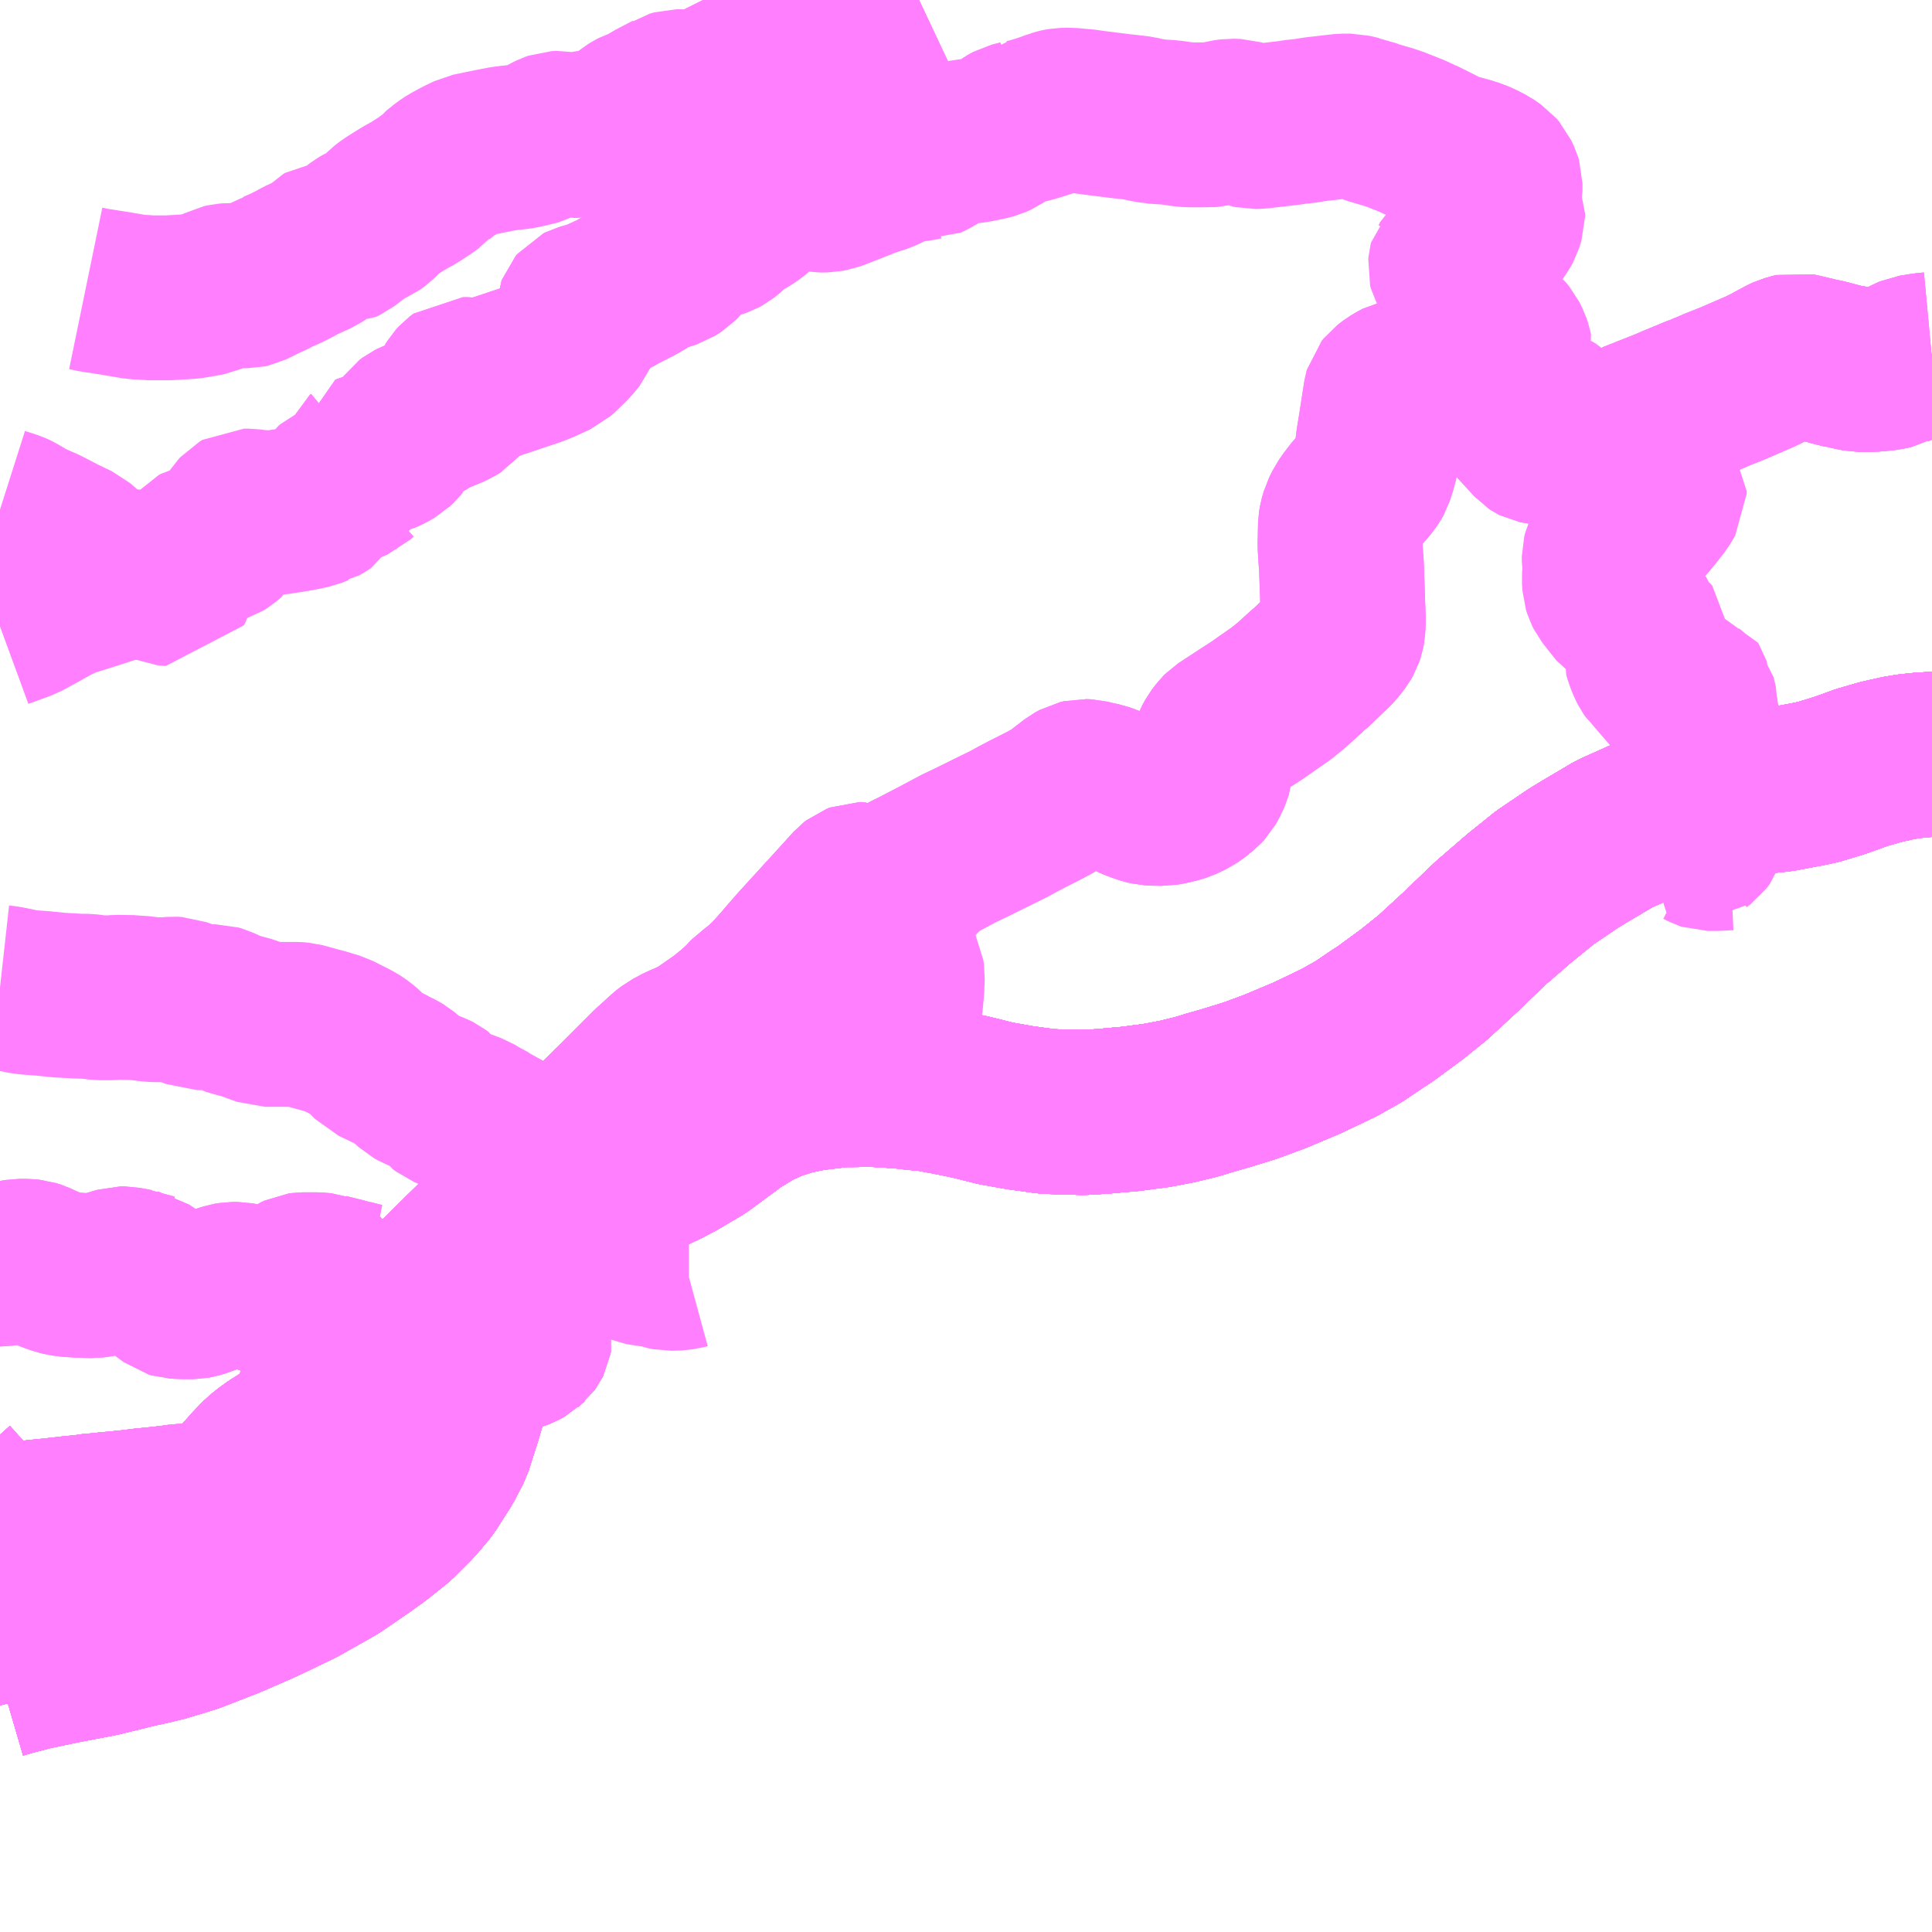 <?xml version="1.0" encoding="UTF-8"?>
<svg  xmlns="http://www.w3.org/2000/svg" xmlns:xlink="http://www.w3.org/1999/xlink" xmlns:go="http://purl.org/svgmap/profile" property="N07_001,N07_002,N07_003,N07_004,N07_005,N07_006,N07_007" viewBox="14115.234 -4025.391 8.789 8.789" go:dataArea="14115.234375 -4025.390625 8.7890625 8.7890625" >
<globalCoordinateSystem srsName="http://purl.org/crs/84" transform="matrix(100.0,0.0,0.0,-100.0,0.0,0.0)" />
<defs>
 <g id="p0" >
  <circle cx="0.0" cy="0.0" r="3" stroke="green" stroke-width="0.75" vector-effect="non-scaling-stroke" />
 </g>
</defs>
<g fill="none" fill-rule="evenodd" stroke="#FF00FF" stroke-width="0.75" opacity="0.5" vector-effect="non-scaling-stroke" stroke-linejoin="bevel" >
<path content="1,JRバス東北（株）,うみねこ号,1.0,1.0,1.0," xlink:title="1" d="M14115.234,-4017.765L14115.275,-4017.777L14115.374,-4017.803L14115.511,-4017.832L14115.688,-4017.866L14115.852,-4017.906L14115.933,-4017.924L14115.981,-4017.936L14116.103,-4017.973L14116.27,-4018.038L14116.424,-4018.105L14116.591,-4018.185L14116.754,-4018.277L14116.874,-4018.359L14116.941,-4018.407L14117.033,-4018.48L14117.113,-4018.56L14117.136,-4018.587L14117.173,-4018.631L14117.239,-4018.734L14117.281,-4018.814L14117.307,-4018.895L14117.324,-4018.949L14117.33,-4018.969L14117.35,-4019.039L14117.372,-4019.091L14117.402,-4019.146L14117.42,-4019.174L14117.428,-4019.187L14117.44,-4019.206L14117.454,-4019.227L14117.47,-4019.248L14117.471,-4019.249L14117.471,-4019.25L14117.487,-4019.269L14117.508,-4019.295L14117.529,-4019.32L14117.54,-4019.333L14117.614,-4019.427L14117.652,-4019.477L14117.661,-4019.488L14117.712,-4019.581L14117.779,-4019.728L14117.8,-4019.763L14117.817,-4019.791L14117.852,-4019.841L14117.916,-4019.903L14117.943,-4019.925L14117.964,-4019.942L14118.045,-4019.992L14118.104,-4020.02L14118.151,-4020.043L14118.175,-4020.055L14118.257,-4020.094L14118.312,-4020.123L14118.419,-4020.186L14118.576,-4020.302L14118.671,-4020.36L14118.752,-4020.395L14118.77,-4020.401L14118.839,-4020.423L14118.925,-4020.44L14119.065,-4020.457L14119.106,-4020.457L14119.208,-4020.458L14119.337,-4020.45L14119.396,-4020.443L14119.418,-4020.441L14119.47,-4020.436L14119.598,-4020.411L14119.645,-4020.401L14119.691,-4020.39L14119.762,-4020.372L14119.874,-4020.352L14119.997,-4020.335L14120.052,-4020.333L14120.082,-4020.332L14120.164,-4020.33L14120.246,-4020.335L14120.381,-4020.347L14120.432,-4020.354L14120.489,-4020.361L14120.589,-4020.38L14120.679,-4020.402L14120.731,-4020.418L14120.776,-4020.431L14120.811,-4020.441L14120.921,-4020.475L14121.032,-4020.516L14121.182,-4020.579L14121.326,-4020.648L14121.415,-4020.698L14121.498,-4020.754L14121.53,-4020.775L14121.539,-4020.781L14121.656,-4020.867L14121.752,-4020.944L14121.882,-4021.064L14121.989,-4021.167L14122.022,-4021.198L14122.152,-4021.31L14122.264,-4021.4L14122.391,-4021.486L14122.43,-4021.51L14122.577,-4021.597L14122.704,-4021.654L14122.791,-4021.693L14122.945,-4021.742L14122.967,-4021.747L14123.047,-4021.766L14123.208,-4021.787L14123.228,-4021.789L14123.333,-4021.8L14123.428,-4021.818L14123.451,-4021.822L14123.507,-4021.834L14123.605,-4021.864L14123.702,-4021.899L14123.788,-4021.924L14123.872,-4021.943L14123.915,-4021.95L14123.96,-4021.955L14123.983,-4021.957L14124.018,-4021.959L14124.023,-4021.959"/>
<path content="1,JRバス東北（株）,すーぱー湯～遊号,2.0,2.0,2.0," xlink:title="1" d="M14115.234,-4018.008L14115.235,-4018.008L14115.255,-4018.019L14115.279,-4018.034L14115.303,-4018.049L14115.4,-4018.108L14115.412,-4018.117L14115.419,-4018.12L14115.419,-4018.121L14115.422,-4018.122L14115.425,-4018.124L14115.428,-4018.126L14115.444,-4018.144L14115.467,-4018.172L14115.476,-4018.182L14115.478,-4018.185L14115.486,-4018.194L14115.487,-4018.195L14115.487,-4018.195L14115.497,-4018.203L14115.515,-4018.213L14115.515,-4018.213L14115.515,-4018.213L14115.515,-4018.213L14115.515,-4018.213L14115.515,-4018.213L14115.516,-4018.213L14115.533,-4018.221L14115.538,-4018.223L14115.538,-4018.224L14115.546,-4018.226L14115.574,-4018.242L14115.578,-4018.243L14115.583,-4018.245L14115.606,-4018.257L14115.612,-4018.26"/>
<path content="1,JRバス東北（株）,すーぱー湯～遊号,2.0,2.0,2.0," xlink:title="1" d="M14115.612,-4018.26L14115.612,-4018.26"/>
<path content="1,JRバス東北（株）,すーぱー湯～遊号,2.0,2.0,2.0," xlink:title="1" d="M14115.612,-4018.26L14115.612,-4018.26L14115.612,-4018.26L14115.622,-4018.265L14115.648,-4018.276L14115.662,-4018.283L14115.678,-4018.289L14115.812,-4018.342L14115.863,-4018.361L14115.901,-4018.377L14115.906,-4018.379L14115.91,-4018.38L14115.955,-4018.399L14115.993,-4018.413L14116.01,-4018.419L14116.028,-4018.426L14116.056,-4018.436L14116.098,-4018.453L14116.164,-4018.479L14116.17,-4018.483L14116.196,-4018.496L14116.225,-4018.518L14116.239,-4018.533L14116.254,-4018.548L14116.275,-4018.579L14116.294,-4018.602L14116.303,-4018.614L14116.323,-4018.641L14116.354,-4018.678L14116.36,-4018.683L14116.38,-4018.706L14116.415,-4018.743L14116.446,-4018.771L14116.485,-4018.799L14116.581,-4018.859L14116.63,-4018.892L14116.649,-4018.906L14116.663,-4018.918L14116.673,-4018.934L14116.675,-4018.94L14116.677,-4018.952L14116.675,-4018.981L14116.674,-4018.991L14116.677,-4019.016L14116.681,-4019.026L14116.704,-4019.052L14116.824,-4019.171L14116.84,-4019.187L14116.851,-4019.197L14116.977,-4019.322L14117.008,-4019.353L14117.033,-4019.378L14117.099,-4019.442L14117.172,-4019.513L14117.176,-4019.518L14117.226,-4019.565L14117.315,-4019.654L14117.321,-4019.66L14117.328,-4019.666L14117.334,-4019.673L14117.388,-4019.725L14117.431,-4019.768L14117.459,-4019.794L14117.521,-4019.854L14117.555,-4019.888L14117.56,-4019.893L14117.56,-4019.894L14117.609,-4019.942L14117.679,-4020.011L14117.701,-4020.034L14117.72,-4020.052L14117.726,-4020.057L14117.772,-4020.105L14117.818,-4020.148L14117.826,-4020.157L14117.831,-4020.161L14117.834,-4020.164L14117.86,-4020.19L14117.945,-4020.274L14117.961,-4020.289L14117.972,-4020.301L14118.05,-4020.378L14118.063,-4020.391L14118.137,-4020.465L14118.2,-4020.528L14118.238,-4020.562L14118.253,-4020.576L14118.263,-4020.586L14118.289,-4020.606L14118.334,-4020.63L14118.365,-4020.643L14118.397,-4020.658L14118.419,-4020.669L14118.458,-4020.696L14118.521,-4020.74L14118.529,-4020.746L14118.581,-4020.788L14118.619,-4020.823L14118.653,-4020.859L14118.668,-4020.869L14118.683,-4020.879L14118.703,-4020.897L14118.736,-4020.927L14118.764,-4020.957L14118.807,-4021.005L14118.809,-4021.008L14118.868,-4021.076L14118.909,-4021.121L14119.026,-4021.249L14119.067,-4021.294L14119.122,-4021.355L14119.131,-4021.362L14119.144,-4021.367L14119.16,-4021.367L14119.215,-4021.345L14119.227,-4021.341L14119.239,-4021.341L14119.254,-4021.35L14119.284,-4021.369L14119.323,-4021.389L14119.373,-4021.415L14119.4,-4021.428L14119.411,-4021.434L14119.453,-4021.456L14119.505,-4021.483L14119.595,-4021.531L14119.658,-4021.561L14119.765,-4021.614L14119.806,-4021.634L14119.828,-4021.645L14119.853,-4021.659L14119.906,-4021.687L14119.946,-4021.707L14119.979,-4021.724L14120.015,-4021.743L14120.048,-4021.763L14120.123,-4021.821L14120.143,-4021.832L14120.16,-4021.836L14120.182,-4021.835L14120.194,-4021.832L14120.203,-4021.829L14120.228,-4021.824L14120.247,-4021.82L14120.261,-4021.815L14120.302,-4021.799L14120.336,-4021.787L14120.377,-4021.768L14120.379,-4021.768L14120.38,-4021.767L14120.405,-4021.756L14120.408,-4021.755L14120.446,-4021.742L14120.463,-4021.738L14120.481,-4021.737L14120.525,-4021.736L14120.554,-4021.741L14120.591,-4021.75L14120.607,-4021.755L14120.645,-4021.773L14120.67,-4021.789L14120.676,-4021.794L14120.679,-4021.796L14120.682,-4021.798L14120.688,-4021.804L14120.698,-4021.812L14120.71,-4021.825L14120.725,-4021.851L14120.732,-4021.868L14120.742,-4021.897L14120.744,-4021.92L14120.747,-4021.963L14120.753,-4021.986L14120.761,-4022.006L14120.772,-4022.026L14120.791,-4022.051L14120.8,-4022.06L14120.902,-4022.127L14120.955,-4022.161L14120.993,-4022.188L14121.062,-4022.236L14121.109,-4022.274L14121.184,-4022.342L14121.189,-4022.345L14121.194,-4022.35L14121.214,-4022.369L14121.285,-4022.437L14121.298,-4022.45L14121.31,-4022.464L14121.327,-4022.486L14121.335,-4022.5L14121.34,-4022.515L14121.343,-4022.531L14121.345,-4022.568L14121.343,-4022.626L14121.342,-4022.648L14121.341,-4022.687L14121.336,-4022.827L14121.334,-4022.846L14121.332,-4022.879L14121.33,-4022.91L14121.332,-4023.004L14121.335,-4023.023L14121.343,-4023.051L14121.36,-4023.085L14121.376,-4023.108L14121.399,-4023.138L14121.406,-4023.147L14121.42,-4023.161L14121.448,-4023.192L14121.467,-4023.218L14121.472,-4023.227L14121.486,-4023.27L14121.494,-4023.301L14121.504,-4023.383L14121.517,-4023.463L14121.538,-4023.599L14121.54,-4023.606L14121.548,-4023.616L14121.57,-4023.633L14121.59,-4023.645L14121.612,-4023.657L14121.627,-4023.66L14121.638,-4023.663L14121.687,-4023.669L14121.691,-4023.67L14121.711,-4023.673L14121.795,-4023.678L14121.829,-4023.679L14121.851,-4023.676L14121.905,-4023.664L14121.906,-4023.663L14121.907,-4023.663L14121.908,-4023.662L14121.941,-4023.652L14121.97,-4023.642L14121.986,-4023.636L14122,-4023.625L14122.042,-4023.581L14122.085,-4023.531L14122.217,-4023.387L14122.22,-4023.385L14122.224,-4023.383L14122.229,-4023.382L14122.238,-4023.381L14122.254,-4023.39L14122.26,-4023.391L14122.271,-4023.392L14122.287,-4023.396L14122.303,-4023.399L14122.308,-4023.4L14122.351,-4023.407L14122.366,-4023.408L14122.413,-4023.408L14122.444,-4023.407L14122.476,-4023.406L14122.501,-4023.406L14122.522,-4023.409L14122.541,-4023.414L14122.612,-4023.44L14122.662,-4023.461L14122.666,-4023.464L14122.805,-4023.519L14122.839,-4023.533L14122.852,-4023.539L14122.857,-4023.541L14122.915,-4023.565L14122.924,-4023.568L14122.93,-4023.571L14122.943,-4023.577L14122.976,-4023.589L14122.981,-4023.592L14123.017,-4023.606L14123.036,-4023.615L14123.114,-4023.646L14123.239,-4023.7L14123.262,-4023.711L14123.278,-4023.719L14123.3,-4023.731L14123.326,-4023.745L14123.352,-4023.759L14123.365,-4023.765L14123.393,-4023.773L14123.405,-4023.776L14123.437,-4023.769L14123.504,-4023.753L14123.547,-4023.744L14123.563,-4023.739L14123.626,-4023.723L14123.631,-4023.723L14123.662,-4023.716L14123.692,-4023.71L14123.747,-4023.71L14123.812,-4023.716L14123.851,-4023.724L14123.858,-4023.728L14123.872,-4023.734L14123.881,-4023.74L14123.906,-4023.753L14123.927,-4023.763L14123.934,-4023.766L14123.972,-4023.772L14123.989,-4023.775L14124.021,-4023.778L14124.023,-4023.779"/>
<path content="1,JRバス東北（株）,すーぱー湯～遊号,2.0,2.0,2.0," xlink:title="1" d="M14115.506,-4018.367L14115.517,-4018.358L14115.546,-4018.329L14115.567,-4018.307L14115.612,-4018.26"/>
<path content="1,JRバス東北（株）,二戸ー荒屋新町駅,8.5,5.5,5.5," xlink:title="1" d="M14115.612,-4018.26L14115.612,-4018.26"/>
<path content="1,JRバス東北（株）,二戸ー荒屋新町駅,8.5,5.5,5.5," xlink:title="1" d="M14115.612,-4018.26L14115.606,-4018.257L14115.583,-4018.245L14115.578,-4018.243L14115.574,-4018.242L14115.546,-4018.226L14115.538,-4018.224L14115.538,-4018.223L14115.537,-4018.223L14115.533,-4018.221L14115.516,-4018.213L14115.515,-4018.213L14115.515,-4018.213L14115.515,-4018.213L14115.515,-4018.213L14115.515,-4018.213L14115.515,-4018.213L14115.497,-4018.203L14115.487,-4018.195L14115.487,-4018.195L14115.486,-4018.194L14115.485,-4018.193L14115.478,-4018.185L14115.476,-4018.182L14115.467,-4018.172L14115.444,-4018.144L14115.428,-4018.126L14115.425,-4018.124L14115.422,-4018.122L14115.419,-4018.121L14115.419,-4018.12L14115.412,-4018.117L14115.4,-4018.108L14115.303,-4018.049L14115.279,-4018.034L14115.255,-4018.019L14115.235,-4018.008L14115.234,-4018.008"/>
<path content="1,JRバス東北（株）,二戸ー荒屋新町駅,8.5,5.5,5.5," xlink:title="1" d="M14115.612,-4018.26L14115.567,-4018.307L14115.546,-4018.329L14115.517,-4018.358L14115.506,-4018.367"/>
<path content="1,JRバス東北（株）,二戸ー荒屋新町駅,8.5,5.5,5.5," xlink:title="1" d="M14124.023,-4023.779L14124.021,-4023.778L14123.989,-4023.775L14123.972,-4023.772L14123.934,-4023.766L14123.927,-4023.763L14123.906,-4023.753L14123.881,-4023.74L14123.872,-4023.734L14123.858,-4023.728L14123.851,-4023.724L14123.812,-4023.716L14123.747,-4023.71L14123.692,-4023.71L14123.662,-4023.716L14123.631,-4023.723L14123.626,-4023.723L14123.563,-4023.739L14123.547,-4023.744L14123.504,-4023.753L14123.437,-4023.769L14123.405,-4023.776L14123.393,-4023.773L14123.365,-4023.765L14123.352,-4023.759L14123.326,-4023.745L14123.3,-4023.731L14123.278,-4023.719L14123.262,-4023.711L14123.239,-4023.7L14123.114,-4023.646L14123.036,-4023.615L14123.017,-4023.606L14122.981,-4023.592L14122.976,-4023.589L14122.943,-4023.577L14122.93,-4023.571L14122.924,-4023.568L14122.915,-4023.565L14122.857,-4023.541L14122.852,-4023.539L14122.839,-4023.533L14122.805,-4023.519L14122.666,-4023.464L14122.662,-4023.461L14122.612,-4023.44L14122.541,-4023.414L14122.522,-4023.409L14122.501,-4023.406L14122.476,-4023.406L14122.444,-4023.407L14122.413,-4023.408L14122.366,-4023.408L14122.351,-4023.407L14122.308,-4023.4L14122.303,-4023.399L14122.287,-4023.396L14122.271,-4023.392L14122.26,-4023.391L14122.254,-4023.39L14122.238,-4023.381L14122.229,-4023.382L14122.224,-4023.383L14122.22,-4023.385L14122.217,-4023.387L14122.085,-4023.531L14122.042,-4023.581L14122,-4023.625L14121.986,-4023.636L14121.97,-4023.642L14121.941,-4023.652L14121.908,-4023.662L14121.907,-4023.663L14121.906,-4023.663L14121.905,-4023.664L14121.851,-4023.676L14121.829,-4023.679L14121.795,-4023.678L14121.711,-4023.673L14121.691,-4023.67L14121.687,-4023.669L14121.638,-4023.663L14121.627,-4023.66L14121.612,-4023.657L14121.59,-4023.645L14121.57,-4023.633L14121.548,-4023.616L14121.54,-4023.606L14121.538,-4023.599L14121.517,-4023.463L14121.504,-4023.383L14121.494,-4023.301L14121.486,-4023.27L14121.472,-4023.227L14121.467,-4023.218L14121.448,-4023.192L14121.42,-4023.161L14121.406,-4023.147L14121.399,-4023.138L14121.376,-4023.108L14121.36,-4023.085L14121.343,-4023.051L14121.335,-4023.023L14121.332,-4023.004L14121.33,-4022.91L14121.332,-4022.879L14121.334,-4022.846L14121.336,-4022.827L14121.341,-4022.687L14121.342,-4022.648L14121.343,-4022.626L14121.345,-4022.568L14121.343,-4022.531L14121.34,-4022.515L14121.335,-4022.5L14121.327,-4022.486L14121.31,-4022.464L14121.298,-4022.45L14121.285,-4022.437L14121.215,-4022.37L14121.214,-4022.369L14121.213,-4022.369L14121.194,-4022.35L14121.189,-4022.345L14121.184,-4022.342L14121.109,-4022.274L14121.062,-4022.236L14120.993,-4022.188L14120.955,-4022.161L14120.902,-4022.127L14120.8,-4022.06L14120.791,-4022.051L14120.772,-4022.026L14120.761,-4022.006L14120.753,-4021.986L14120.747,-4021.963L14120.744,-4021.92L14120.742,-4021.897L14120.732,-4021.868L14120.725,-4021.851L14120.71,-4021.825L14120.698,-4021.812L14120.688,-4021.804L14120.682,-4021.798L14120.679,-4021.796L14120.676,-4021.794L14120.67,-4021.789L14120.645,-4021.773L14120.607,-4021.755L14120.591,-4021.75L14120.554,-4021.741L14120.525,-4021.736L14120.481,-4021.737L14120.463,-4021.738L14120.446,-4021.742L14120.408,-4021.755L14120.405,-4021.756L14120.38,-4021.767L14120.379,-4021.768L14120.377,-4021.768L14120.336,-4021.787L14120.302,-4021.799L14120.261,-4021.815L14120.247,-4021.82L14120.228,-4021.824L14120.203,-4021.829L14120.194,-4021.832L14120.182,-4021.835L14120.16,-4021.836L14120.143,-4021.832L14120.123,-4021.821L14120.048,-4021.763L14120.015,-4021.743L14119.979,-4021.724L14119.946,-4021.707L14119.906,-4021.687L14119.853,-4021.659L14119.828,-4021.645L14119.806,-4021.634L14119.765,-4021.614L14119.658,-4021.561L14119.595,-4021.531L14119.505,-4021.483L14119.453,-4021.456L14119.411,-4021.434L14119.4,-4021.428L14119.373,-4021.415L14119.323,-4021.389L14119.284,-4021.369L14119.254,-4021.35L14119.239,-4021.341L14119.227,-4021.341L14119.215,-4021.345L14119.16,-4021.367L14119.144,-4021.367L14119.131,-4021.362L14119.122,-4021.355L14119.067,-4021.294L14119.026,-4021.249L14118.909,-4021.121L14118.868,-4021.076L14118.809,-4021.008L14118.807,-4021.005L14118.764,-4020.957L14118.736,-4020.927L14118.703,-4020.897L14118.683,-4020.879L14118.668,-4020.869L14118.653,-4020.859L14118.619,-4020.823L14118.581,-4020.788L14118.529,-4020.746L14118.521,-4020.74L14118.458,-4020.696L14118.419,-4020.669L14118.397,-4020.658L14118.365,-4020.643L14118.334,-4020.63L14118.289,-4020.606L14118.263,-4020.586L14118.253,-4020.576L14118.238,-4020.562L14118.2,-4020.528L14118.137,-4020.465L14118.063,-4020.391L14118.05,-4020.378L14117.972,-4020.301L14117.961,-4020.289L14117.945,-4020.274L14117.86,-4020.19L14117.834,-4020.164L14117.831,-4020.161L14117.826,-4020.157L14117.818,-4020.148L14117.772,-4020.105L14117.726,-4020.057L14117.72,-4020.052L14117.701,-4020.034L14117.679,-4020.011L14117.609,-4019.942L14117.56,-4019.894L14117.56,-4019.893L14117.559,-4019.892L14117.555,-4019.888L14117.521,-4019.854L14117.459,-4019.794L14117.431,-4019.768L14117.388,-4019.725L14117.334,-4019.673L14117.328,-4019.666L14117.321,-4019.66L14117.315,-4019.654L14117.226,-4019.565L14117.176,-4019.518L14117.172,-4019.513L14117.099,-4019.442L14117.033,-4019.378L14117.008,-4019.353L14116.977,-4019.322L14116.851,-4019.197L14116.84,-4019.187L14116.824,-4019.171L14116.704,-4019.052L14116.681,-4019.026L14116.677,-4019.016L14116.674,-4018.991L14116.675,-4018.981L14116.677,-4018.952L14116.675,-4018.94L14116.673,-4018.934L14116.663,-4018.918L14116.649,-4018.906L14116.63,-4018.892L14116.581,-4018.859L14116.485,-4018.799L14116.446,-4018.771L14116.415,-4018.743L14116.38,-4018.706L14116.36,-4018.683L14116.354,-4018.678L14116.323,-4018.641L14116.303,-4018.614L14116.294,-4018.602L14116.275,-4018.579L14116.254,-4018.548L14116.239,-4018.533L14116.225,-4018.518L14116.196,-4018.496L14116.17,-4018.483L14116.164,-4018.479L14116.098,-4018.453L14116.056,-4018.436L14116.028,-4018.426L14116.01,-4018.419L14115.993,-4018.413L14115.955,-4018.399L14115.91,-4018.38L14115.906,-4018.379L14115.901,-4018.377L14115.863,-4018.361L14115.813,-4018.342L14115.812,-4018.342L14115.811,-4018.341L14115.678,-4018.289L14115.662,-4018.283L14115.648,-4018.276L14115.622,-4018.265L14115.612,-4018.26L14115.612,-4018.26L14115.612,-4018.26"/>
<path content="1,十和田観光電鉄（株）,うみねこ号,4.0,4.0,4.0," xlink:title="1" d="M14124.023,-4021.959L14124.018,-4021.959L14123.983,-4021.957L14123.96,-4021.955L14123.915,-4021.95L14123.872,-4021.943L14123.788,-4021.924L14123.702,-4021.899L14123.605,-4021.864L14123.507,-4021.834L14123.451,-4021.822L14123.428,-4021.818L14123.333,-4021.8L14123.228,-4021.789L14123.208,-4021.787L14123.047,-4021.766L14122.967,-4021.747L14122.945,-4021.742L14122.791,-4021.693L14122.704,-4021.654L14122.577,-4021.597L14122.43,-4021.51L14122.391,-4021.486L14122.264,-4021.4L14122.152,-4021.31L14122.022,-4021.198L14121.989,-4021.167L14121.882,-4021.064L14121.752,-4020.944L14121.656,-4020.867L14121.539,-4020.781L14121.53,-4020.775L14121.498,-4020.754L14121.415,-4020.698L14121.326,-4020.648L14121.182,-4020.579L14121.032,-4020.516L14120.921,-4020.475L14120.811,-4020.441L14120.776,-4020.431L14120.731,-4020.418L14120.679,-4020.402L14120.589,-4020.38L14120.489,-4020.361L14120.432,-4020.354L14120.381,-4020.347L14120.246,-4020.335L14120.164,-4020.33L14120.082,-4020.332L14120.052,-4020.333L14119.997,-4020.335L14119.874,-4020.352L14119.762,-4020.372L14119.691,-4020.39L14119.645,-4020.401L14119.598,-4020.411L14119.47,-4020.436L14119.418,-4020.441L14119.396,-4020.443L14119.337,-4020.45L14119.208,-4020.458L14119.106,-4020.457L14119.065,-4020.457L14118.925,-4020.44L14118.839,-4020.423L14118.77,-4020.401L14118.752,-4020.395L14118.671,-4020.36L14118.576,-4020.302L14118.419,-4020.186L14118.312,-4020.123L14118.257,-4020.094L14118.175,-4020.055L14118.151,-4020.043L14118.104,-4020.02L14118.045,-4019.992L14117.964,-4019.942L14117.943,-4019.925L14117.916,-4019.903L14117.852,-4019.841L14117.817,-4019.791L14117.8,-4019.763L14117.779,-4019.728L14117.712,-4019.581L14117.661,-4019.488L14117.652,-4019.477L14117.614,-4019.427L14117.54,-4019.333L14117.529,-4019.32L14117.508,-4019.295L14117.487,-4019.269L14117.471,-4019.25L14117.471,-4019.249L14117.47,-4019.248L14117.454,-4019.227L14117.44,-4019.206L14117.428,-4019.187L14117.42,-4019.174L14117.402,-4019.146L14117.372,-4019.091L14117.35,-4019.039L14117.33,-4018.969L14117.324,-4018.949L14117.307,-4018.895L14117.281,-4018.814L14117.239,-4018.734L14117.173,-4018.631L14117.136,-4018.587L14117.113,-4018.56L14117.033,-4018.48L14116.941,-4018.407L14116.874,-4018.359L14116.754,-4018.277L14116.591,-4018.185L14116.424,-4018.105L14116.27,-4018.038L14116.103,-4017.973L14115.981,-4017.936L14115.933,-4017.924L14115.852,-4017.906L14115.688,-4017.866L14115.511,-4017.832L14115.374,-4017.803L14115.275,-4017.777L14115.234,-4017.765"/>
<path content="1,十和田観光電鉄（株）,シリウス号,1.0,1.0,1.0," xlink:title="1" d="M14124.023,-4021.959L14124.018,-4021.959L14123.983,-4021.957L14123.96,-4021.955L14123.915,-4021.95L14123.872,-4021.943L14123.788,-4021.924L14123.702,-4021.899L14123.605,-4021.864L14123.507,-4021.834L14123.451,-4021.822L14123.428,-4021.818L14123.333,-4021.8L14123.228,-4021.789L14123.208,-4021.787L14123.047,-4021.766L14122.967,-4021.747L14122.945,-4021.742L14122.791,-4021.693L14122.704,-4021.654L14122.577,-4021.597L14122.43,-4021.51L14122.391,-4021.486L14122.264,-4021.4L14122.152,-4021.31L14122.022,-4021.198L14121.989,-4021.167L14121.882,-4021.064L14121.752,-4020.944L14121.656,-4020.867L14121.539,-4020.781L14121.53,-4020.775L14121.498,-4020.754L14121.415,-4020.698L14121.326,-4020.648L14121.182,-4020.579L14121.032,-4020.516L14120.921,-4020.475L14120.811,-4020.441L14120.776,-4020.431L14120.731,-4020.418L14120.679,-4020.402L14120.589,-4020.38L14120.489,-4020.361L14120.432,-4020.354L14120.381,-4020.347L14120.246,-4020.335L14120.164,-4020.33L14120.082,-4020.332L14120.052,-4020.333L14119.997,-4020.335L14119.874,-4020.352L14119.762,-4020.372L14119.691,-4020.39L14119.645,-4020.401L14119.598,-4020.411L14119.47,-4020.436L14119.418,-4020.441L14119.396,-4020.443L14119.337,-4020.45L14119.208,-4020.458L14119.106,-4020.457L14119.065,-4020.457L14118.925,-4020.44L14118.839,-4020.423L14118.77,-4020.401L14118.752,-4020.395L14118.671,-4020.36L14118.576,-4020.302L14118.419,-4020.186L14118.312,-4020.123L14118.257,-4020.094L14118.175,-4020.055L14118.151,-4020.043L14118.104,-4020.02L14118.045,-4019.992L14117.964,-4019.942L14117.943,-4019.925L14117.916,-4019.903L14117.852,-4019.841L14117.817,-4019.791L14117.8,-4019.763L14117.779,-4019.728L14117.712,-4019.581L14117.661,-4019.488L14117.652,-4019.477L14117.614,-4019.427L14117.54,-4019.333L14117.529,-4019.32L14117.508,-4019.295L14117.487,-4019.269L14117.471,-4019.25L14117.471,-4019.249L14117.47,-4019.248L14117.454,-4019.227L14117.44,-4019.206L14117.428,-4019.187L14117.42,-4019.174L14117.402,-4019.146L14117.372,-4019.091L14117.35,-4019.039L14117.33,-4018.969L14117.324,-4018.949L14117.307,-4018.895L14117.281,-4018.814L14117.239,-4018.734L14117.173,-4018.631L14117.136,-4018.587L14117.113,-4018.56L14117.033,-4018.48L14116.941,-4018.407L14116.874,-4018.359L14116.754,-4018.277L14116.591,-4018.185L14116.424,-4018.105L14116.27,-4018.038L14116.103,-4017.973L14115.981,-4017.936L14115.933,-4017.924L14115.852,-4017.906L14115.688,-4017.866L14115.511,-4017.832L14115.374,-4017.803L14115.275,-4017.777L14115.234,-4017.765"/>
<path content="1,南部バス（株）,うみねこ号　仙台→八戸,4.0,4.0,4.0," xlink:title="1" d="M14115.234,-4017.765L14115.275,-4017.777L14115.374,-4017.803L14115.511,-4017.832L14115.688,-4017.866L14115.852,-4017.906L14115.933,-4017.924L14115.981,-4017.936L14116.103,-4017.973L14116.27,-4018.038L14116.424,-4018.105L14116.591,-4018.185L14116.754,-4018.277L14116.874,-4018.359L14116.941,-4018.407L14117.033,-4018.48L14117.113,-4018.56L14117.136,-4018.587L14117.173,-4018.631L14117.239,-4018.734L14117.281,-4018.814L14117.307,-4018.895L14117.324,-4018.949L14117.33,-4018.969L14117.35,-4019.039L14117.372,-4019.091L14117.402,-4019.146L14117.42,-4019.174L14117.428,-4019.187L14117.44,-4019.206L14117.454,-4019.227L14117.47,-4019.248L14117.471,-4019.249L14117.471,-4019.25L14117.487,-4019.269L14117.508,-4019.295L14117.529,-4019.32L14117.54,-4019.333L14117.614,-4019.427L14117.652,-4019.477L14117.661,-4019.488L14117.712,-4019.581L14117.779,-4019.728L14117.8,-4019.763L14117.817,-4019.791L14117.852,-4019.841L14117.916,-4019.903L14117.943,-4019.925L14117.964,-4019.942L14118.045,-4019.992L14118.104,-4020.02L14118.151,-4020.043L14118.175,-4020.055L14118.257,-4020.094L14118.312,-4020.123L14118.419,-4020.186L14118.576,-4020.302L14118.671,-4020.36L14118.752,-4020.395L14118.77,-4020.401L14118.839,-4020.423L14118.925,-4020.44L14119.065,-4020.457L14119.106,-4020.457L14119.208,-4020.458L14119.337,-4020.45L14119.396,-4020.443L14119.418,-4020.441L14119.47,-4020.436L14119.598,-4020.411L14119.645,-4020.401L14119.691,-4020.39L14119.762,-4020.372L14119.874,-4020.352L14119.997,-4020.335L14120.052,-4020.333L14120.082,-4020.332L14120.164,-4020.33L14120.246,-4020.335L14120.381,-4020.347L14120.432,-4020.354L14120.489,-4020.361L14120.589,-4020.38L14120.679,-4020.402L14120.731,-4020.418L14120.776,-4020.431L14120.811,-4020.441L14120.921,-4020.475L14121.032,-4020.516L14121.182,-4020.579L14121.326,-4020.648L14121.415,-4020.698L14121.498,-4020.754L14121.53,-4020.775L14121.539,-4020.781L14121.656,-4020.867L14121.752,-4020.944L14121.882,-4021.064L14121.989,-4021.167L14122.022,-4021.198L14122.152,-4021.31L14122.264,-4021.4L14122.391,-4021.486L14122.43,-4021.51L14122.577,-4021.597L14122.704,-4021.654L14122.791,-4021.693L14122.945,-4021.742L14122.967,-4021.747L14123.047,-4021.766L14123.208,-4021.787L14123.228,-4021.789L14123.333,-4021.8L14123.428,-4021.818L14123.451,-4021.822L14123.507,-4021.834L14123.605,-4021.864L14123.702,-4021.899L14123.788,-4021.924L14123.872,-4021.943L14123.915,-4021.95L14123.96,-4021.955L14123.983,-4021.957L14124.018,-4021.959L14124.023,-4021.959"/>
<path content="1,南部バス（株）,うみねこ号　八戸→仙台,4.0,4.0,4.0," xlink:title="1" d="M14124.023,-4021.959L14124.018,-4021.959L14123.983,-4021.957L14123.96,-4021.955L14123.915,-4021.95L14123.872,-4021.943L14123.788,-4021.924L14123.702,-4021.899L14123.605,-4021.864L14123.507,-4021.834L14123.451,-4021.822L14123.428,-4021.818L14123.333,-4021.8L14123.228,-4021.789L14123.208,-4021.787L14123.047,-4021.766L14122.967,-4021.747L14122.945,-4021.742L14122.791,-4021.693L14122.704,-4021.654L14122.577,-4021.597L14122.43,-4021.51L14122.391,-4021.486L14122.264,-4021.4L14122.152,-4021.31L14122.022,-4021.198L14121.989,-4021.167L14121.882,-4021.064L14121.752,-4020.944L14121.656,-4020.867L14121.539,-4020.781L14121.53,-4020.775L14121.498,-4020.754L14121.415,-4020.698L14121.326,-4020.648L14121.182,-4020.579L14121.032,-4020.516L14120.921,-4020.475L14120.811,-4020.441L14120.776,-4020.431L14120.731,-4020.418L14120.679,-4020.402L14120.589,-4020.38L14120.489,-4020.361L14120.432,-4020.354L14120.381,-4020.347L14120.246,-4020.335L14120.164,-4020.33L14120.082,-4020.332L14120.052,-4020.333L14119.997,-4020.335L14119.874,-4020.352L14119.762,-4020.372L14119.691,-4020.39L14119.645,-4020.401L14119.598,-4020.411L14119.47,-4020.436L14119.418,-4020.441L14119.396,-4020.443L14119.337,-4020.45L14119.208,-4020.458L14119.106,-4020.457L14119.065,-4020.457L14118.925,-4020.44L14118.839,-4020.423L14118.77,-4020.401L14118.752,-4020.395L14118.671,-4020.36L14118.576,-4020.302L14118.419,-4020.186L14118.312,-4020.123L14118.257,-4020.094L14118.175,-4020.055L14118.151,-4020.043L14118.104,-4020.02L14118.045,-4019.992L14117.964,-4019.942L14117.943,-4019.925L14117.916,-4019.903L14117.852,-4019.841L14117.817,-4019.791L14117.8,-4019.763L14117.779,-4019.728L14117.712,-4019.581L14117.661,-4019.488L14117.652,-4019.477L14117.614,-4019.427L14117.54,-4019.333L14117.529,-4019.32L14117.508,-4019.295L14117.487,-4019.269L14117.471,-4019.25L14117.471,-4019.249L14117.47,-4019.248L14117.454,-4019.227L14117.44,-4019.206L14117.428,-4019.187L14117.42,-4019.174L14117.402,-4019.146L14117.372,-4019.091L14117.35,-4019.039L14117.33,-4018.969L14117.324,-4018.949L14117.307,-4018.895L14117.281,-4018.814L14117.239,-4018.734L14117.173,-4018.631L14117.136,-4018.587L14117.113,-4018.56L14117.033,-4018.48L14116.941,-4018.407L14116.874,-4018.359L14116.754,-4018.277L14116.591,-4018.185L14116.424,-4018.105L14116.27,-4018.038L14116.103,-4017.973L14115.981,-4017.936L14115.933,-4017.924L14115.852,-4017.906L14115.688,-4017.866L14115.511,-4017.832L14115.374,-4017.803L14115.275,-4017.777L14115.234,-4017.765"/>
<path content="1,南部バス（株）,特急八盛号　八戸→盛岡,3.0,3.0,3.0," xlink:title="1" d="M14115.234,-4017.765L14115.275,-4017.777L14115.374,-4017.803L14115.511,-4017.832L14115.688,-4017.866L14115.852,-4017.906L14115.933,-4017.924L14115.981,-4017.936L14116.103,-4017.973L14116.27,-4018.038L14116.424,-4018.105L14116.591,-4018.185L14116.754,-4018.277L14116.874,-4018.359L14116.941,-4018.407L14117.033,-4018.48L14117.113,-4018.56L14117.136,-4018.587L14117.173,-4018.631L14117.239,-4018.734L14117.281,-4018.814L14117.307,-4018.895L14117.324,-4018.949L14117.33,-4018.969L14117.35,-4019.039L14117.372,-4019.091L14117.402,-4019.146L14117.42,-4019.174L14117.428,-4019.187L14117.44,-4019.206L14117.454,-4019.227L14117.47,-4019.248L14117.471,-4019.249L14117.471,-4019.25"/>
<path content="1,南部バス（株）,特急八盛号　八戸→盛岡,3.0,3.0,3.0," xlink:title="1" d="M14117.471,-4019.25L14117.444,-4019.253L14117.4,-4019.266L14117.382,-4019.275L14117.375,-4019.279L14117.363,-4019.287L14117.257,-4019.348L14117.226,-4019.367L14117.194,-4019.386L14117.147,-4019.32"/>
<path content="1,南部バス（株）,特急八盛号　八戸→盛岡,3.0,3.0,3.0," xlink:title="1" d="M14117.471,-4019.25L14117.487,-4019.269L14117.508,-4019.295L14117.529,-4019.32L14117.54,-4019.333L14117.614,-4019.427L14117.652,-4019.477"/>
<path content="1,南部バス（株）,特急八盛号　八戸→盛岡,3.0,3.0,3.0," xlink:title="1" d="M14117.652,-4019.477L14117.638,-4019.424L14117.63,-4019.394L14117.628,-4019.383L14117.627,-4019.375L14117.628,-4019.367L14117.629,-4019.359L14117.634,-4019.344L14117.64,-4019.327L14117.642,-4019.32L14117.644,-4019.31L14117.642,-4019.299L14117.639,-4019.293L14117.634,-4019.286L14117.629,-4019.282L14117.623,-4019.276L14117.612,-4019.27L14117.601,-4019.264L14117.586,-4019.258L14117.564,-4019.252L14117.538,-4019.247L14117.513,-4019.246L14117.499,-4019.246L14117.471,-4019.25"/>
<path content="1,南部バス（株）,特急八盛号　八戸→盛岡,3.0,3.0,3.0," xlink:title="1" d="M14117.652,-4019.477L14117.661,-4019.488L14117.712,-4019.581L14117.779,-4019.728L14117.8,-4019.763L14117.817,-4019.791L14117.852,-4019.841L14117.916,-4019.903L14117.943,-4019.925L14117.964,-4019.942L14118.045,-4019.992L14118.104,-4020.02L14118.151,-4020.043L14118.175,-4020.055L14118.257,-4020.094L14118.312,-4020.123L14118.419,-4020.186L14118.576,-4020.302L14118.671,-4020.36L14118.752,-4020.395L14118.77,-4020.401L14118.839,-4020.423L14118.925,-4020.44L14119.065,-4020.457L14119.106,-4020.457L14119.208,-4020.458L14119.337,-4020.45L14119.396,-4020.443L14119.418,-4020.441L14119.47,-4020.436L14119.598,-4020.411L14119.645,-4020.401L14119.691,-4020.39L14119.762,-4020.372L14119.874,-4020.352L14119.997,-4020.335L14120.052,-4020.333L14120.082,-4020.332L14120.164,-4020.33L14120.246,-4020.335L14120.381,-4020.347L14120.432,-4020.354L14120.489,-4020.361L14120.589,-4020.38L14120.679,-4020.402L14120.731,-4020.418L14120.776,-4020.431L14120.811,-4020.441L14120.921,-4020.475L14121.032,-4020.516L14121.182,-4020.579L14121.326,-4020.648L14121.415,-4020.698L14121.498,-4020.754L14121.53,-4020.775L14121.539,-4020.781L14121.656,-4020.867L14121.752,-4020.944L14121.882,-4021.064L14121.989,-4021.167L14122.022,-4021.198L14122.152,-4021.31L14122.264,-4021.4L14122.391,-4021.486L14122.43,-4021.51L14122.577,-4021.597L14122.704,-4021.654L14122.791,-4021.693L14122.945,-4021.742L14122.967,-4021.747L14123.047,-4021.766L14123.208,-4021.787L14123.228,-4021.789L14123.333,-4021.8L14123.428,-4021.818L14123.451,-4021.822L14123.507,-4021.834L14123.605,-4021.864L14123.702,-4021.899L14123.788,-4021.924L14123.872,-4021.943L14123.915,-4021.95L14123.96,-4021.955L14123.983,-4021.957L14124.018,-4021.959L14124.023,-4021.959"/>
<path content="1,南部バス（株）,特急八盛号　盛岡→八戸,3.0,3.0,3.0," xlink:title="1" d="M14115.234,-4017.765L14115.275,-4017.777L14115.374,-4017.803L14115.511,-4017.832L14115.688,-4017.866L14115.852,-4017.906L14115.933,-4017.924L14115.981,-4017.936L14116.103,-4017.973L14116.27,-4018.038L14116.424,-4018.105L14116.591,-4018.185L14116.754,-4018.277L14116.874,-4018.359L14116.941,-4018.407L14117.033,-4018.48L14117.113,-4018.56L14117.136,-4018.587L14117.173,-4018.631L14117.239,-4018.734L14117.281,-4018.814L14117.307,-4018.895L14117.324,-4018.949L14117.33,-4018.969L14117.35,-4019.039L14117.372,-4019.091L14117.402,-4019.146L14117.42,-4019.174L14117.428,-4019.187L14117.44,-4019.206L14117.454,-4019.227L14117.47,-4019.248L14117.471,-4019.249L14117.471,-4019.25"/>
<path content="1,南部バス（株）,特急八盛号　盛岡→八戸,3.0,3.0,3.0," xlink:title="1" d="M14117.471,-4019.25L14117.444,-4019.253L14117.4,-4019.266L14117.382,-4019.275L14117.375,-4019.279L14117.363,-4019.287L14117.257,-4019.348L14117.226,-4019.367L14117.194,-4019.386L14117.147,-4019.32"/>
<path content="1,南部バス（株）,特急八盛号　盛岡→八戸,3.0,3.0,3.0," xlink:title="1" d="M14117.471,-4019.25L14117.487,-4019.269L14117.508,-4019.295L14117.529,-4019.32L14117.54,-4019.333L14117.614,-4019.427L14117.652,-4019.477"/>
<path content="1,南部バス（株）,特急八盛号　盛岡→八戸,3.0,3.0,3.0," xlink:title="1" d="M14117.652,-4019.477L14117.638,-4019.424L14117.63,-4019.394L14117.628,-4019.383L14117.627,-4019.375L14117.628,-4019.367L14117.629,-4019.359L14117.634,-4019.344L14117.64,-4019.327L14117.642,-4019.32L14117.644,-4019.31L14117.642,-4019.299L14117.639,-4019.293L14117.634,-4019.286L14117.629,-4019.282L14117.623,-4019.276L14117.612,-4019.27L14117.601,-4019.264L14117.586,-4019.258L14117.564,-4019.252L14117.538,-4019.247L14117.513,-4019.246L14117.499,-4019.246L14117.471,-4019.25"/>
<path content="1,南部バス（株）,特急八盛号　盛岡→八戸,3.0,3.0,3.0," xlink:title="1" d="M14117.652,-4019.477L14117.661,-4019.488L14117.712,-4019.581L14117.779,-4019.728L14117.8,-4019.763L14117.817,-4019.791L14117.852,-4019.841L14117.916,-4019.903L14117.943,-4019.925L14117.964,-4019.942L14118.045,-4019.992L14118.104,-4020.02L14118.151,-4020.043L14118.175,-4020.055L14118.257,-4020.094L14118.312,-4020.123L14118.419,-4020.186L14118.576,-4020.302L14118.671,-4020.36L14118.752,-4020.395L14118.77,-4020.401L14118.839,-4020.423L14118.925,-4020.44L14119.065,-4020.457L14119.106,-4020.457L14119.208,-4020.458L14119.337,-4020.45L14119.396,-4020.443L14119.418,-4020.441L14119.47,-4020.436L14119.598,-4020.411L14119.645,-4020.401L14119.691,-4020.39L14119.762,-4020.372L14119.874,-4020.352L14119.997,-4020.335L14120.052,-4020.333L14120.082,-4020.332L14120.164,-4020.33L14120.246,-4020.335L14120.381,-4020.347L14120.432,-4020.354L14120.489,-4020.361L14120.589,-4020.38L14120.679,-4020.402L14120.731,-4020.418L14120.776,-4020.431L14120.811,-4020.441L14120.921,-4020.475L14121.032,-4020.516L14121.182,-4020.579L14121.326,-4020.648L14121.415,-4020.698L14121.498,-4020.754L14121.53,-4020.775L14121.539,-4020.781L14121.656,-4020.867L14121.752,-4020.944L14121.882,-4021.064L14121.989,-4021.167L14122.022,-4021.198L14122.152,-4021.31L14122.264,-4021.4L14122.391,-4021.486L14122.43,-4021.51L14122.577,-4021.597L14122.704,-4021.654L14122.791,-4021.693L14122.945,-4021.742L14122.967,-4021.747L14123.047,-4021.766L14123.208,-4021.787L14123.228,-4021.789L14123.333,-4021.8L14123.428,-4021.818L14123.451,-4021.822L14123.507,-4021.834L14123.605,-4021.864L14123.702,-4021.899L14123.788,-4021.924L14123.872,-4021.943L14123.915,-4021.95L14123.96,-4021.955L14123.983,-4021.957L14124.018,-4021.959L14124.023,-4021.959"/>
<path content="1,国際興業（株）,シリウス号,1.0,1.0,1.0," xlink:title="1" d="M14115.234,-4017.765L14115.275,-4017.777L14115.374,-4017.803L14115.511,-4017.832L14115.688,-4017.866L14115.852,-4017.906L14115.933,-4017.924L14115.981,-4017.936L14116.103,-4017.973L14116.27,-4018.038L14116.424,-4018.105L14116.591,-4018.185L14116.754,-4018.277L14116.874,-4018.359L14116.941,-4018.407L14117.033,-4018.48L14117.113,-4018.56L14117.136,-4018.587L14117.173,-4018.631L14117.239,-4018.734L14117.281,-4018.814L14117.307,-4018.895L14117.324,-4018.949L14117.33,-4018.969L14117.35,-4019.039L14117.372,-4019.091L14117.402,-4019.146L14117.42,-4019.174L14117.428,-4019.187L14117.44,-4019.206L14117.454,-4019.227L14117.47,-4019.248L14117.471,-4019.249L14117.471,-4019.25L14117.487,-4019.269L14117.508,-4019.295L14117.529,-4019.32L14117.54,-4019.333L14117.614,-4019.427L14117.652,-4019.477L14117.661,-4019.488L14117.712,-4019.581L14117.779,-4019.728L14117.8,-4019.763L14117.817,-4019.791L14117.852,-4019.841L14117.916,-4019.903L14117.943,-4019.925L14117.964,-4019.942L14118.045,-4019.992L14118.104,-4020.02L14118.151,-4020.043L14118.175,-4020.055L14118.257,-4020.094L14118.312,-4020.123L14118.419,-4020.186L14118.576,-4020.302L14118.671,-4020.36L14118.752,-4020.395L14118.77,-4020.401L14118.839,-4020.423L14118.925,-4020.44L14119.065,-4020.457L14119.106,-4020.457L14119.208,-4020.458L14119.337,-4020.45L14119.396,-4020.443L14119.418,-4020.441L14119.47,-4020.436L14119.598,-4020.411L14119.645,-4020.401L14119.691,-4020.39L14119.762,-4020.372L14119.874,-4020.352L14119.997,-4020.335L14120.052,-4020.333L14120.082,-4020.332L14120.164,-4020.33L14120.246,-4020.335L14120.381,-4020.347L14120.432,-4020.354L14120.489,-4020.361L14120.589,-4020.38L14120.679,-4020.402L14120.731,-4020.418L14120.776,-4020.431L14120.811,-4020.441L14120.921,-4020.475L14121.032,-4020.516L14121.182,-4020.579L14121.326,-4020.648L14121.415,-4020.698L14121.498,-4020.754L14121.53,-4020.775L14121.539,-4020.781L14121.656,-4020.867L14121.752,-4020.944L14121.882,-4021.064L14121.989,-4021.167L14122.022,-4021.198L14122.152,-4021.31L14122.264,-4021.4L14122.391,-4021.486L14122.43,-4021.51L14122.577,-4021.597L14122.704,-4021.654L14122.791,-4021.693L14122.945,-4021.742L14122.967,-4021.747L14123.047,-4021.766L14123.208,-4021.787L14123.228,-4021.789L14123.333,-4021.8L14123.428,-4021.818L14123.451,-4021.822L14123.507,-4021.834L14123.605,-4021.864L14123.702,-4021.899L14123.788,-4021.924L14123.872,-4021.943L14123.915,-4021.95L14123.96,-4021.955L14123.983,-4021.957L14124.018,-4021.959L14124.023,-4021.959"/>
<path content="1,宮城交通（株）,うみねこ,1.0,1.0,1.0," xlink:title="1" d="M14115.234,-4017.765L14115.275,-4017.777L14115.374,-4017.803L14115.511,-4017.832L14115.688,-4017.866L14115.852,-4017.906L14115.933,-4017.924L14115.981,-4017.936L14116.103,-4017.973L14116.27,-4018.038L14116.424,-4018.105L14116.591,-4018.185L14116.754,-4018.277L14116.874,-4018.359L14116.941,-4018.407L14117.033,-4018.48L14117.113,-4018.56L14117.136,-4018.587L14117.173,-4018.631L14117.239,-4018.734L14117.281,-4018.814L14117.307,-4018.895L14117.324,-4018.949L14117.33,-4018.969L14117.35,-4019.039L14117.372,-4019.091L14117.402,-4019.146L14117.42,-4019.174L14117.428,-4019.187L14117.44,-4019.206L14117.454,-4019.227L14117.47,-4019.248L14117.471,-4019.249L14117.471,-4019.25L14117.487,-4019.269L14117.508,-4019.295L14117.529,-4019.32L14117.54,-4019.333L14117.614,-4019.427L14117.652,-4019.477L14117.661,-4019.488L14117.712,-4019.581L14117.779,-4019.728L14117.8,-4019.763L14117.817,-4019.791L14117.852,-4019.841L14117.916,-4019.903L14117.943,-4019.925L14117.964,-4019.942L14118.045,-4019.992L14118.104,-4020.02L14118.151,-4020.043L14118.175,-4020.055L14118.257,-4020.094L14118.312,-4020.123L14118.419,-4020.186L14118.576,-4020.302L14118.671,-4020.36L14118.752,-4020.395L14118.77,-4020.401L14118.839,-4020.423L14118.925,-4020.44L14119.065,-4020.457L14119.106,-4020.457L14119.208,-4020.458L14119.337,-4020.45L14119.396,-4020.443L14119.418,-4020.441L14119.47,-4020.436L14119.598,-4020.411L14119.645,-4020.401L14119.691,-4020.39L14119.762,-4020.372L14119.874,-4020.352L14119.997,-4020.335L14120.052,-4020.333L14120.082,-4020.332L14120.164,-4020.33L14120.246,-4020.335L14120.381,-4020.347L14120.432,-4020.354L14120.489,-4020.361L14120.589,-4020.38L14120.679,-4020.402L14120.731,-4020.418L14120.776,-4020.431L14120.811,-4020.441L14120.921,-4020.475L14121.032,-4020.516L14121.182,-4020.579L14121.326,-4020.648L14121.415,-4020.698L14121.498,-4020.754L14121.53,-4020.775L14121.539,-4020.781L14121.656,-4020.867L14121.752,-4020.944L14121.882,-4021.064L14121.989,-4021.167L14122.022,-4021.198L14122.152,-4021.31L14122.264,-4021.4L14122.391,-4021.486L14122.43,-4021.51L14122.577,-4021.597L14122.704,-4021.654L14122.791,-4021.693L14122.945,-4021.742L14122.967,-4021.747L14123.047,-4021.766L14123.208,-4021.787L14123.228,-4021.789L14123.333,-4021.8L14123.428,-4021.818L14123.451,-4021.822L14123.507,-4021.834L14123.605,-4021.864L14123.702,-4021.899L14123.788,-4021.924L14123.872,-4021.943L14123.915,-4021.95L14123.96,-4021.955L14123.983,-4021.957L14124.018,-4021.959L14124.023,-4021.959"/>
<path content="1,岩手県北自動車（株）,ウィンディ号　盛岡⇔軽米・大野,1.0,1.0,1.0," xlink:title="1" d="M14115.234,-4017.765L14115.275,-4017.777L14115.374,-4017.803L14115.511,-4017.832L14115.688,-4017.866L14115.852,-4017.906L14115.933,-4017.924L14115.981,-4017.936L14116.103,-4017.973L14116.27,-4018.038L14116.424,-4018.105L14116.591,-4018.185L14116.754,-4018.277L14116.874,-4018.359L14116.941,-4018.407L14117.033,-4018.48L14117.113,-4018.56L14117.136,-4018.587L14117.173,-4018.631L14117.239,-4018.734L14117.281,-4018.814L14117.307,-4018.895L14117.324,-4018.949L14117.33,-4018.969L14117.35,-4019.039L14117.372,-4019.091L14117.402,-4019.146L14117.42,-4019.174L14117.428,-4019.187L14117.44,-4019.206L14117.454,-4019.227L14117.47,-4019.248L14117.471,-4019.249L14117.471,-4019.25L14117.487,-4019.269L14117.508,-4019.295L14117.529,-4019.32L14117.54,-4019.333L14117.614,-4019.427L14117.652,-4019.477L14117.661,-4019.488L14117.712,-4019.581L14117.779,-4019.728L14117.8,-4019.763L14117.817,-4019.791L14117.852,-4019.841L14117.916,-4019.903L14117.943,-4019.925L14117.964,-4019.942L14118.045,-4019.992L14118.104,-4020.02L14118.151,-4020.043L14118.175,-4020.055L14118.257,-4020.094L14118.312,-4020.123L14118.419,-4020.186L14118.576,-4020.302L14118.671,-4020.36L14118.752,-4020.395L14118.77,-4020.401L14118.839,-4020.423L14118.925,-4020.44L14119.065,-4020.457L14119.106,-4020.457L14119.208,-4020.458L14119.337,-4020.45L14119.396,-4020.443L14119.418,-4020.441L14119.47,-4020.436L14119.598,-4020.411L14119.645,-4020.401L14119.691,-4020.39L14119.762,-4020.372L14119.874,-4020.352L14119.997,-4020.335L14120.052,-4020.333L14120.082,-4020.332L14120.164,-4020.33L14120.246,-4020.335L14120.381,-4020.347L14120.432,-4020.354L14120.489,-4020.361L14120.589,-4020.38L14120.679,-4020.402L14120.731,-4020.418L14120.776,-4020.431L14120.811,-4020.441L14120.921,-4020.475L14121.032,-4020.516L14121.182,-4020.579L14121.326,-4020.648L14121.415,-4020.698L14121.498,-4020.754L14121.53,-4020.775L14121.539,-4020.781L14121.656,-4020.867L14121.752,-4020.944L14121.882,-4021.064L14121.989,-4021.167L14122.022,-4021.198L14122.152,-4021.31L14122.264,-4021.4L14122.391,-4021.486L14122.43,-4021.51L14122.577,-4021.597L14122.704,-4021.654L14122.791,-4021.693L14122.945,-4021.742L14122.967,-4021.747L14123.047,-4021.766L14123.208,-4021.787L14123.228,-4021.789L14123.333,-4021.8L14123.428,-4021.818L14123.451,-4021.822L14123.507,-4021.834L14123.605,-4021.864L14123.702,-4021.899L14123.788,-4021.924L14123.872,-4021.943L14123.915,-4021.95L14123.96,-4021.955L14123.983,-4021.957L14124.018,-4021.959L14124.023,-4021.959"/>
<path content="1,岩手県北自動車（株）,久慈こはく号　盛岡⇔九戸・久慈,2.0,2.0,2.0," xlink:title="1" d="M14115.234,-4017.765L14115.275,-4017.777L14115.374,-4017.803L14115.511,-4017.832L14115.688,-4017.866L14115.852,-4017.906L14115.933,-4017.924L14115.981,-4017.936L14116.103,-4017.973L14116.27,-4018.038L14116.424,-4018.105L14116.591,-4018.185L14116.754,-4018.277L14116.874,-4018.359L14116.941,-4018.407L14117.033,-4018.48L14117.113,-4018.56L14117.136,-4018.587L14117.173,-4018.631L14117.239,-4018.734L14117.281,-4018.814L14117.307,-4018.895L14117.324,-4018.949L14117.33,-4018.969L14117.35,-4019.039L14117.372,-4019.091L14117.402,-4019.146L14117.42,-4019.174L14117.428,-4019.187L14117.44,-4019.206L14117.454,-4019.227L14117.47,-4019.248L14117.471,-4019.249L14117.471,-4019.25"/>
<path content="1,岩手県北自動車（株）,久慈こはく号　盛岡⇔九戸・久慈,2.0,2.0,2.0," xlink:title="1" d="M14117.471,-4019.25L14117.444,-4019.253L14117.4,-4019.266L14117.382,-4019.275L14117.375,-4019.279L14117.363,-4019.287L14117.257,-4019.348L14117.226,-4019.367L14117.194,-4019.386L14117.147,-4019.32"/>
<path content="1,岩手県北自動車（株）,久慈こはく号　盛岡⇔九戸・久慈,2.0,2.0,2.0," xlink:title="1" d="M14117.471,-4019.25L14117.487,-4019.269L14117.508,-4019.295L14117.529,-4019.32L14117.54,-4019.333L14117.614,-4019.427L14117.652,-4019.477"/>
<path content="1,岩手県北自動車（株）,久慈こはく号　盛岡⇔九戸・久慈,2.0,2.0,2.0," xlink:title="1" d="M14117.652,-4019.477L14117.638,-4019.424L14117.63,-4019.394L14117.628,-4019.383L14117.627,-4019.375L14117.628,-4019.367L14117.629,-4019.359L14117.634,-4019.344L14117.64,-4019.327L14117.642,-4019.32L14117.644,-4019.31L14117.642,-4019.299L14117.639,-4019.293L14117.634,-4019.286L14117.629,-4019.282L14117.623,-4019.276L14117.612,-4019.27L14117.601,-4019.264L14117.586,-4019.258L14117.564,-4019.252L14117.538,-4019.247L14117.513,-4019.246L14117.499,-4019.246L14117.471,-4019.25"/>
<path content="1,岩手県北自動車（株）,久慈こはく号　盛岡⇔九戸・久慈,2.0,2.0,2.0," xlink:title="1" d="M14117.652,-4019.477L14117.661,-4019.488L14117.712,-4019.581L14117.779,-4019.728L14117.8,-4019.763L14117.817,-4019.791L14117.852,-4019.841L14117.916,-4019.903L14117.943,-4019.925L14117.964,-4019.942L14118.045,-4019.992L14118.104,-4020.02L14118.151,-4020.043L14118.175,-4020.055L14118.257,-4020.094L14118.312,-4020.123L14118.419,-4020.186L14118.576,-4020.302L14118.671,-4020.36L14118.752,-4020.395L14118.77,-4020.401L14118.839,-4020.423L14118.925,-4020.44L14119.065,-4020.457L14119.106,-4020.457L14119.208,-4020.458L14119.337,-4020.45L14119.396,-4020.443L14119.418,-4020.441L14119.47,-4020.436L14119.598,-4020.411L14119.645,-4020.401L14119.691,-4020.39L14119.762,-4020.372L14119.874,-4020.352L14119.997,-4020.335L14120.052,-4020.333L14120.082,-4020.332L14120.164,-4020.33L14120.246,-4020.335L14120.381,-4020.347L14120.432,-4020.354L14120.489,-4020.361L14120.589,-4020.38L14120.679,-4020.402L14120.731,-4020.418L14120.776,-4020.431L14120.811,-4020.441L14120.921,-4020.475L14121.032,-4020.516L14121.182,-4020.579L14121.326,-4020.648L14121.415,-4020.698L14121.498,-4020.754L14121.53,-4020.775L14121.539,-4020.781L14121.656,-4020.867L14121.752,-4020.944L14121.882,-4021.064L14121.989,-4021.167L14122.022,-4021.198L14122.152,-4021.31L14122.264,-4021.4L14122.391,-4021.486L14122.43,-4021.51L14122.577,-4021.597L14122.704,-4021.654L14122.791,-4021.693L14122.945,-4021.742L14122.967,-4021.747L14123.047,-4021.766L14123.208,-4021.787L14123.228,-4021.789L14123.333,-4021.8L14123.428,-4021.818L14123.451,-4021.822L14123.507,-4021.834L14123.605,-4021.864L14123.702,-4021.899L14123.788,-4021.924L14123.872,-4021.943L14123.915,-4021.95L14123.96,-4021.955L14123.983,-4021.957L14124.018,-4021.959L14124.023,-4021.959"/>
<path content="1,岩手県北自動車（株）,八盛号　盛岡⇔八戸,1.0,1.0,1.0," xlink:title="1" d="M14115.234,-4017.765L14115.275,-4017.777L14115.374,-4017.803L14115.511,-4017.832L14115.688,-4017.866L14115.852,-4017.906L14115.933,-4017.924L14115.981,-4017.936L14116.103,-4017.973L14116.27,-4018.038L14116.424,-4018.105L14116.591,-4018.185L14116.754,-4018.277L14116.874,-4018.359L14116.941,-4018.407L14117.033,-4018.48L14117.113,-4018.56L14117.136,-4018.587L14117.173,-4018.631L14117.239,-4018.734L14117.281,-4018.814L14117.307,-4018.895L14117.324,-4018.949L14117.33,-4018.969L14117.35,-4019.039L14117.372,-4019.091L14117.402,-4019.146L14117.42,-4019.174L14117.428,-4019.187L14117.44,-4019.206L14117.454,-4019.227L14117.47,-4019.248L14117.471,-4019.249L14117.471,-4019.25"/>
<path content="1,岩手県北自動車（株）,八盛号　盛岡⇔八戸,1.0,1.0,1.0," xlink:title="1" d="M14117.471,-4019.25L14117.444,-4019.253L14117.4,-4019.266L14117.382,-4019.275L14117.375,-4019.279L14117.363,-4019.287L14117.257,-4019.348L14117.226,-4019.367L14117.194,-4019.386L14117.147,-4019.32"/>
<path content="1,岩手県北自動車（株）,八盛号　盛岡⇔八戸,1.0,1.0,1.0," xlink:title="1" d="M14117.471,-4019.25L14117.487,-4019.269L14117.508,-4019.295L14117.529,-4019.32L14117.54,-4019.333L14117.614,-4019.427L14117.652,-4019.477"/>
<path content="1,岩手県北自動車（株）,八盛号　盛岡⇔八戸,1.0,1.0,1.0," xlink:title="1" d="M14117.652,-4019.477L14117.638,-4019.424L14117.63,-4019.394L14117.628,-4019.383L14117.627,-4019.375L14117.628,-4019.367L14117.629,-4019.359L14117.634,-4019.344L14117.64,-4019.327L14117.642,-4019.32L14117.644,-4019.31L14117.642,-4019.299L14117.639,-4019.293L14117.634,-4019.286L14117.629,-4019.282L14117.623,-4019.276L14117.612,-4019.27L14117.601,-4019.264L14117.586,-4019.258L14117.564,-4019.252L14117.538,-4019.247L14117.513,-4019.246L14117.499,-4019.246L14117.471,-4019.25"/>
<path content="1,岩手県北自動車（株）,八盛号　盛岡⇔八戸,1.0,1.0,1.0," xlink:title="1" d="M14117.652,-4019.477L14117.661,-4019.488L14117.712,-4019.581L14117.779,-4019.728L14117.8,-4019.763L14117.817,-4019.791L14117.852,-4019.841L14117.916,-4019.903L14117.943,-4019.925L14117.964,-4019.942L14118.045,-4019.992L14118.104,-4020.02L14118.151,-4020.043L14118.175,-4020.055L14118.257,-4020.094L14118.312,-4020.123L14118.419,-4020.186L14118.576,-4020.302L14118.671,-4020.36L14118.752,-4020.395L14118.77,-4020.401L14118.839,-4020.423L14118.925,-4020.44L14119.065,-4020.457L14119.106,-4020.457L14119.208,-4020.458L14119.337,-4020.45L14119.396,-4020.443L14119.418,-4020.441L14119.47,-4020.436L14119.598,-4020.411L14119.645,-4020.401L14119.691,-4020.39L14119.762,-4020.372L14119.874,-4020.352L14119.997,-4020.335L14120.052,-4020.333L14120.082,-4020.332L14120.164,-4020.33L14120.246,-4020.335L14120.381,-4020.347L14120.432,-4020.354L14120.489,-4020.361L14120.589,-4020.38L14120.679,-4020.402L14120.731,-4020.418L14120.776,-4020.431L14120.811,-4020.441L14120.921,-4020.475L14121.032,-4020.516L14121.182,-4020.579L14121.326,-4020.648L14121.415,-4020.698L14121.498,-4020.754L14121.53,-4020.775L14121.539,-4020.781L14121.656,-4020.867L14121.752,-4020.944L14121.882,-4021.064L14121.989,-4021.167L14122.022,-4021.198L14122.152,-4021.31L14122.264,-4021.4L14122.391,-4021.486L14122.43,-4021.51L14122.577,-4021.597L14122.704,-4021.654L14122.791,-4021.693L14122.945,-4021.742L14122.967,-4021.747L14123.047,-4021.766L14123.208,-4021.787L14123.228,-4021.789L14123.333,-4021.8L14123.428,-4021.818L14123.451,-4021.822L14123.507,-4021.834L14123.605,-4021.864L14123.702,-4021.899L14123.788,-4021.924L14123.872,-4021.943L14123.915,-4021.95L14123.96,-4021.955L14123.983,-4021.957L14124.018,-4021.959L14124.023,-4021.959"/>
<path content="3,二戸市,二戸地区医療機関コース（山田～市内医療機関～二戸駅）,0.2,0.0,0.0," xlink:title="3" d="M14123.112,-4021.527L14123.101,-4021.534L14123.041,-4021.531L14123.002,-4021.531L14122.993,-4021.534L14122.976,-4021.543L14122.956,-4021.55L14122.947,-4021.553L14122.955,-4021.564L14122.971,-4021.576L14122.987,-4021.597L14122.989,-4021.603L14122.997,-4021.607L14123.021,-4021.613L14123.038,-4021.621L14123.038,-4021.625L14123.036,-4021.629L14123.007,-4021.664L14122.987,-4021.693L14122.974,-4021.718L14122.967,-4021.747L14122.96,-4021.775L14122.963,-4021.803L14122.964,-4021.814L14122.971,-4021.838L14122.985,-4021.874L14122.986,-4021.884L14122.982,-4021.889L14122.957,-4021.909L14122.954,-4021.913L14122.952,-4021.914L14122.953,-4021.915L14122.955,-4021.93L14122.96,-4021.949L14122.973,-4021.971L14122.979,-4021.99L14122.979,-4021.994L14122.982,-4022.01L14122.982,-4022.027L14122.981,-4022.034L14122.977,-4022.044L14122.966,-4022.061L14122.963,-4022.069L14122.961,-4022.079L14122.96,-4022.099L14122.956,-4022.113L14122.945,-4022.137L14122.944,-4022.156L14122.946,-4022.164L14122.946,-4022.177L14122.945,-4022.19L14122.945,-4022.192L14122.943,-4022.202L14122.94,-4022.213L14122.932,-4022.223L14122.913,-4022.238L14122.913,-4022.247L14122.916,-4022.255L14122.916,-4022.262L14122.915,-4022.265L14122.909,-4022.275L14122.891,-4022.279L14122.864,-4022.272L14122.837,-4022.27L14122.814,-4022.276L14122.797,-4022.29L14122.791,-4022.3L14122.786,-4022.313L14122.781,-4022.321L14122.755,-4022.343L14122.746,-4022.356L14122.738,-4022.372L14122.726,-4022.402L14122.72,-4022.423L14122.721,-4022.434L14122.734,-4022.457L14122.743,-4022.47L14122.743,-4022.478L14122.735,-4022.487L14122.718,-4022.498L14122.697,-4022.525L14122.677,-4022.565L14122.661,-4022.597L14122.622,-4022.611L14122.607,-4022.621L14122.567,-4022.671L14122.546,-4022.698L14122.539,-4022.712L14122.534,-4022.728L14122.532,-4022.759L14122.536,-4022.81L14122.532,-4022.839L14122.532,-4022.86L14122.536,-4022.876L14122.546,-4022.897L14122.549,-4022.911L14122.59,-4022.923L14122.599,-4022.928L14122.639,-4022.962L14122.663,-4022.985L14122.687,-4022.994L14122.698,-4023.004L14122.738,-4023.051L14122.783,-4023.108L14122.805,-4023.145L14122.805,-4023.157L14122.797,-4023.168L14122.781,-4023.187L14122.757,-4023.215L14122.747,-4023.233L14122.743,-4023.244L14122.739,-4023.277L14122.732,-4023.296L14122.725,-4023.311L14122.714,-4023.325L14122.664,-4023.374L14122.637,-4023.406L14122.612,-4023.44L14122.662,-4023.461L14122.666,-4023.464L14122.805,-4023.519L14122.839,-4023.533L14122.852,-4023.539L14122.857,-4023.541L14122.915,-4023.565L14122.924,-4023.568L14122.93,-4023.571L14122.943,-4023.577L14122.976,-4023.589L14122.981,-4023.592L14123.017,-4023.606L14123.036,-4023.615L14123.114,-4023.646L14123.239,-4023.7L14123.262,-4023.711L14123.278,-4023.719L14123.3,-4023.731L14123.326,-4023.745L14123.352,-4023.759L14123.365,-4023.765L14123.393,-4023.773L14123.405,-4023.776L14123.437,-4023.769L14123.504,-4023.753L14123.547,-4023.744L14123.563,-4023.739L14123.626,-4023.723L14123.631,-4023.723L14123.662,-4023.716L14123.692,-4023.71L14123.747,-4023.71L14123.812,-4023.716L14123.851,-4023.724L14123.858,-4023.728L14123.872,-4023.734L14123.881,-4023.74L14123.906,-4023.753L14123.927,-4023.763L14123.934,-4023.766L14123.972,-4023.772L14123.989,-4023.775L14124.021,-4023.778L14124.023,-4023.779"/>
<path content="3,二戸市,二戸地区医療機関コース（川又～市内医療機関～二戸駅）,0.2,0.0,0.0," xlink:title="3" d="M14115.766,-4022.759L14115.774,-4022.765L14115.793,-4022.79L14115.806,-4022.8L14115.816,-4022.802L14115.826,-4022.799L14115.865,-4022.788L14115.879,-4022.783L14115.898,-4022.778L14115.923,-4022.77L14115.966,-4022.746L14115.984,-4022.738L14115.995,-4022.737L14116.019,-4022.735L14116.026,-4022.747L14116.029,-4022.759L14116.028,-4022.767L14116.031,-4022.779L14116.048,-4022.816L14116.057,-4022.827L14116.089,-4022.848L14116.105,-4022.86L14116.113,-4022.868L14116.129,-4022.892L14116.138,-4022.902L14116.147,-4022.907L14116.185,-4022.916L14116.231,-4022.93L14116.25,-4022.942L14116.27,-4022.959L14116.282,-4022.98L14116.288,-4022.991L14116.302,-4023.013L14116.301,-4023.014L14116.304,-4023.016L14116.307,-4023.023L14116.318,-4023.042L14116.322,-4023.048L14116.332,-4023.059L14116.344,-4023.066L14116.366,-4023.066L14116.395,-4023.062L14116.431,-4023.059L14116.469,-4023.058L14116.492,-4023.06L14116.558,-4023.07L14116.608,-4023.079L14116.65,-4023.088L14116.68,-4023.1L14116.685,-4023.101L14116.701,-4023.11L14116.713,-4023.118L14116.731,-4023.148L14116.748,-4023.172L14116.756,-4023.179L14116.767,-4023.184L14116.796,-4023.193L14116.824,-4023.202L14116.847,-4023.212L14116.861,-4023.225L14116.873,-4023.231L14116.878,-4023.294L14116.883,-4023.306L14116.889,-4023.311L14116.889,-4023.312L14116.908,-4023.319L14116.919,-4023.322L14116.937,-4023.326L14116.973,-4023.335L14116.996,-4023.345L14117.022,-4023.36L14117.04,-4023.377L14117.05,-4023.389L14117.066,-4023.405L14117.068,-4023.411L14117.082,-4023.436L14117.095,-4023.454L14117.107,-4023.463L14117.121,-4023.47L14117.147,-4023.48L14117.171,-4023.491L14117.181,-4023.496L14117.19,-4023.502L14117.203,-4023.51L14117.226,-4023.52L14117.294,-4023.548L14117.308,-4023.557L14117.314,-4023.564L14117.318,-4023.571L14117.319,-4023.582L14117.306,-4023.611L14117.304,-4023.625L14117.314,-4023.641L14117.324,-4023.652L14117.34,-4023.664L14117.363,-4023.664L14117.408,-4023.657L14117.411,-4023.655L14117.429,-4023.655L14117.44,-4023.658L14117.49,-4023.678L14117.513,-4023.685L14117.662,-4023.735L14117.697,-4023.749L14117.762,-4023.779L14117.779,-4023.794L14117.815,-4023.829L14117.837,-4023.853L14117.848,-4023.867L14117.859,-4023.892L14117.863,-4023.917L14117.864,-4023.938L14117.866,-4023.98L14117.869,-4023.988L14117.874,-4023.994L14117.882,-4023.998L14117.931,-4024.012L14117.962,-4024.024L14118.027,-4024.054L14118.059,-4024.072L14118.122,-4024.104L14118.147,-4024.118L14118.204,-4024.154L14118.211,-4024.157L14118.244,-4024.167L14118.287,-4024.181L14118.312,-4024.197L14118.326,-4024.211L14118.336,-4024.224L14118.343,-4024.239L14118.343,-4024.25L14118.34,-4024.278L14118.335,-4024.291L14118.326,-4024.33L14118.324,-4024.339L14118.323,-4024.352L14118.32,-4024.359L14118.319,-4024.367L14118.321,-4024.389L14118.313,-4024.398L14118.303,-4024.415L14118.299,-4024.426L14118.299,-4024.435L14118.302,-4024.483L14118.301,-4024.488L14118.297,-4024.497L14118.279,-4024.525L14118.273,-4024.537L14118.273,-4024.553L14118.278,-4024.592L14118.278,-4024.638L14118.274,-4024.649L14118.252,-4024.685L14118.238,-4024.71L14118.227,-4024.733L14118.226,-4024.748L14118.231,-4024.753L14118.244,-4024.766L14118.274,-4024.781L14118.297,-4024.795L14118.303,-4024.799L14118.319,-4024.808L14118.343,-4024.819L14118.369,-4024.832L14118.416,-4024.862L14118.426,-4024.871L14118.437,-4024.885L14118.437,-4024.91L14118.428,-4024.941L14118.426,-4024.954L14118.426,-4024.969L14118.487,-4024.999L14118.607,-4025.059L14118.68,-4025.095L14118.701,-4025.113L14118.71,-4025.119L14118.724,-4025.123L14118.754,-4025.129L14118.771,-4025.132L14118.8,-4025.137L14118.811,-4025.141L14118.823,-4025.148L14118.834,-4025.164L14118.841,-4025.185L14118.853,-4025.211L14118.861,-4025.218L14118.879,-4025.227L14118.917,-4025.238L14118.986,-4025.254L14118.992,-4025.255L14119.01,-4025.264L14119.083,-4025.275L14119.132,-4025.285L14119.154,-4025.288L14119.195,-4025.291L14119.217,-4025.297L14119.279,-4025.323L14119.287,-4025.326L14119.324,-4025.344L14119.373,-4025.37L14119.398,-4025.383L14119.415,-4025.391"/>
<path content="3,二戸市,二戸地区医療機関コース（足沢～市内医療機関～二戸駅）,0.2,0.0,0.0," xlink:title="3" d="M14115.624,-4024.079L14115.658,-4024.072L14115.674,-4024.069L14115.697,-4024.066L14115.714,-4024.063L14115.76,-4024.056L14115.853,-4024.04L14115.896,-4024.038L14115.912,-4024.036L14115.998,-4024.036L14116.098,-4024.042L14116.157,-4024.052L14116.183,-4024.057L14116.199,-4024.064L14116.243,-4024.087L14116.261,-4024.091L14116.274,-4024.092L14116.314,-4024.091L14116.362,-4024.091L14116.371,-4024.093L14116.414,-4024.114L14116.417,-4024.116L14116.49,-4024.15L14116.493,-4024.153L14116.533,-4024.17L14116.582,-4024.195L14116.599,-4024.205L14116.676,-4024.24L14116.685,-4024.246L14116.721,-4024.281L14116.732,-4024.288L14116.744,-4024.289L14116.749,-4024.289L14116.785,-4024.289L14116.8,-4024.296L14116.872,-4024.351L14116.892,-4024.363L14116.927,-4024.378L14116.945,-4024.391L14116.988,-4024.434L14117.006,-4024.448L14117.055,-4024.479L14117.078,-4024.493L14117.118,-4024.515L14117.167,-4024.547L14117.196,-4024.568L14117.213,-4024.578L14117.226,-4024.595L14117.262,-4024.624L14117.286,-4024.64L14117.327,-4024.662L14117.372,-4024.684L14117.459,-4024.702L14117.464,-4024.703L14117.526,-4024.715L14117.557,-4024.719L14117.569,-4024.72L14117.57,-4024.72L14117.586,-4024.721L14117.631,-4024.73L14117.683,-4024.743L14117.696,-4024.75L14117.73,-4024.77L14117.746,-4024.778L14117.763,-4024.784L14117.783,-4024.785L14117.798,-4024.782L14117.832,-4024.774L14117.858,-4024.775L14117.905,-4024.786L14117.935,-4024.791L14117.97,-4024.791L14117.98,-4024.792L14118.016,-4024.805L14118.026,-4024.808L14118.041,-4024.814L14118.053,-4024.82L14118.072,-4024.835L14118.09,-4024.858L14118.109,-4024.873L14118.12,-4024.88L14118.126,-4024.883L14118.144,-4024.889L14118.174,-4024.901L14118.207,-4024.923L14118.286,-4024.964L14118.292,-4024.968L14118.313,-4024.974L14118.332,-4024.974L14118.379,-4024.969L14118.4,-4024.966L14118.412,-4024.966L14118.426,-4024.969L14118.487,-4024.999L14118.607,-4025.059L14118.68,-4025.095L14118.701,-4025.113L14118.71,-4025.119L14118.724,-4025.123L14118.754,-4025.129L14118.771,-4025.132L14118.8,-4025.137L14118.811,-4025.141L14118.823,-4025.148L14118.834,-4025.164L14118.841,-4025.185L14118.853,-4025.211L14118.861,-4025.218L14118.879,-4025.227L14118.917,-4025.238L14118.986,-4025.254L14118.992,-4025.255L14119.01,-4025.264L14119.083,-4025.275L14119.132,-4025.285L14119.154,-4025.288L14119.195,-4025.291L14119.217,-4025.297L14119.279,-4025.323L14119.287,-4025.326L14119.324,-4025.344L14119.373,-4025.37L14119.398,-4025.383L14119.415,-4025.391"/>
<path content="3,二戸市,二戸地区廃止代替コース（大平・足沢～御返地）,1.0,0.0,0.0," xlink:title="3" d="M14116.861,-4023.225L14116.873,-4023.231L14116.878,-4023.294L14116.883,-4023.306L14116.889,-4023.311L14116.889,-4023.312L14116.908,-4023.319L14116.919,-4023.322L14116.937,-4023.326L14116.973,-4023.335L14116.996,-4023.345L14117.022,-4023.36L14117.04,-4023.377L14117.05,-4023.389L14117.066,-4023.405L14117.068,-4023.411L14117.082,-4023.436L14117.095,-4023.454L14117.107,-4023.463L14117.121,-4023.47L14117.147,-4023.48L14117.171,-4023.491L14117.181,-4023.496L14117.19,-4023.502L14117.203,-4023.51L14117.226,-4023.52L14117.294,-4023.548L14117.308,-4023.557L14117.314,-4023.564L14117.318,-4023.571L14117.319,-4023.582L14117.306,-4023.611L14117.304,-4023.625L14117.314,-4023.641L14117.324,-4023.652L14117.34,-4023.664L14117.363,-4023.664L14117.408,-4023.657L14117.411,-4023.655L14117.429,-4023.655L14117.44,-4023.658L14117.49,-4023.678L14117.513,-4023.685L14117.662,-4023.735L14117.697,-4023.749L14117.762,-4023.779L14117.779,-4023.794L14117.815,-4023.829L14117.837,-4023.853L14117.848,-4023.867L14117.859,-4023.892L14117.863,-4023.917L14117.864,-4023.938L14117.866,-4023.98L14117.869,-4023.988L14117.874,-4023.994L14117.882,-4023.998L14117.931,-4024.012L14117.962,-4024.024L14118.027,-4024.054L14118.059,-4024.072L14118.122,-4024.104L14118.147,-4024.118L14118.204,-4024.154L14118.211,-4024.157L14118.244,-4024.167L14118.287,-4024.181L14118.312,-4024.197L14118.326,-4024.211L14118.336,-4024.224L14118.343,-4024.239L14118.343,-4024.25L14118.34,-4024.278L14118.335,-4024.291L14118.326,-4024.33L14118.324,-4024.339L14118.323,-4024.352L14118.32,-4024.359L14118.319,-4024.367L14118.321,-4024.389"/>
<path content="3,二戸市,二戸地区廃止代替コース（大平・足沢～御返地）,1.0,0.0,0.0," xlink:title="3" d="M14118.321,-4024.389L14118.361,-4024.344L14118.372,-4024.336L14118.38,-4024.331L14118.398,-4024.323L14118.432,-4024.313L14118.444,-4024.311L14118.47,-4024.312L14118.492,-4024.317L14118.509,-4024.323L14118.522,-4024.33L14118.542,-4024.346L14118.551,-4024.353L14118.566,-4024.37L14118.587,-4024.386L14118.631,-4024.41L14118.656,-4024.427L14118.686,-4024.453L14118.706,-4024.473L14118.72,-4024.488L14118.779,-4024.541L14118.79,-4024.548L14118.799,-4024.552L14118.821,-4024.553L14118.84,-4024.55L14118.874,-4024.541L14118.919,-4024.533L14118.948,-4024.528L14118.959,-4024.526L14118.995,-4024.527L14119.016,-4024.531L14119.027,-4024.535L14119.031,-4024.536L14119.034,-4024.537L14119.149,-4024.582L14119.174,-4024.593L14119.203,-4024.602L14119.243,-4024.615L14119.264,-4024.625L14119.275,-4024.631L14119.335,-4024.656L14119.352,-4024.661L14119.378,-4024.664L14119.419,-4024.669L14119.432,-4024.672L14119.443,-4024.671L14119.466,-4024.682L14119.507,-4024.706L14119.529,-4024.717L14119.568,-4024.733L14119.589,-4024.74L14119.646,-4024.749L14119.671,-4024.752L14119.729,-4024.764L14119.748,-4024.769L14119.77,-4024.779L14119.789,-4024.792L14119.815,-4024.812L14119.839,-4024.825L14119.878,-4024.835L14119.879,-4024.836L14119.894,-4024.838L14119.922,-4024.844L14119.984,-4024.863L14120.034,-4024.881L14120.039,-4024.883L14120.043,-4024.884L14120.046,-4024.885L14120.055,-4024.887L14120.067,-4024.889L14120.101,-4024.89L14120.131,-4024.887L14120.168,-4024.884L14120.203,-4024.879L14120.242,-4024.874L14120.306,-4024.866L14120.329,-4024.863L14120.376,-4024.858L14120.417,-4024.853L14120.457,-4024.843L14120.483,-4024.84L14120.512,-4024.836L14120.532,-4024.836L14120.572,-4024.832L14120.626,-4024.824L14120.651,-4024.823L14120.705,-4024.823L14120.763,-4024.824L14120.805,-4024.836L14120.836,-4024.84L14120.865,-4024.839L14120.882,-4024.834L14120.925,-4024.817L14120.934,-4024.815L14120.962,-4024.816L14121.107,-4024.833L14121.122,-4024.836L14121.17,-4024.841L14121.221,-4024.849L14121.237,-4024.851L14121.248,-4024.852L14121.315,-4024.86L14121.333,-4024.862L14121.343,-4024.863L14121.379,-4024.863L14121.421,-4024.853L14121.431,-4024.852L14121.439,-4024.848L14121.445,-4024.847L14121.462,-4024.84L14121.478,-4024.834L14121.532,-4024.818L14121.55,-4024.813L14121.594,-4024.798L14121.6,-4024.795L14121.658,-4024.772L14121.692,-4024.756L14121.696,-4024.755L14121.78,-4024.713L14121.805,-4024.699L14121.834,-4024.687L14121.905,-4024.668L14121.94,-4024.657L14121.968,-4024.645L14122.001,-4024.628L14122.03,-4024.608L14122.042,-4024.594L14122.055,-4024.566L14122.058,-4024.556L14122.058,-4024.523L14122.055,-4024.509L14122.052,-4024.468L14122.055,-4024.455L14122.07,-4024.418L14122.07,-4024.407L14122.06,-4024.375L14122.053,-4024.362L14122.032,-4024.331L14122.019,-4024.319L14122.009,-4024.313L14121.937,-4024.278L14121.88,-4024.244L14121.852,-4024.222L14121.845,-4024.207L14121.835,-4024.197L14121.833,-4024.189L14121.832,-4024.178L14121.835,-4024.165L14121.845,-4024.148L14121.883,-4024.098L14121.891,-4024.09L14121.895,-4024.086L14121.917,-4024.061L14121.935,-4024.043L14121.947,-4024.024L14121.95,-4024.018L14121.934,-4023.99L14121.927,-4023.975L14121.931,-4023.972L14121.934,-4023.966L14121.94,-4023.96L14121.952,-4023.951L14121.99,-4023.923L14122.043,-4023.889L14122.069,-4023.867L14122.083,-4023.85L14122.096,-4023.824L14122.102,-4023.806L14122.104,-4023.796L14122.096,-4023.765L14122.094,-4023.744L14122.093,-4023.738L14122.091,-4023.736L14122.078,-4023.723L14122.071,-4023.719L14122.044,-4023.705L14122.039,-4023.7L14122.037,-4023.695L14122.038,-4023.683L14122.044,-4023.673L14122.072,-4023.642L14122.093,-4023.623L14122.121,-4023.595L14122.168,-4023.555L14122.193,-4023.545L14122.223,-4023.536L14122.24,-4023.53L14122.249,-4023.528L14122.273,-4023.521L14122.288,-4023.514L14122.296,-4023.509L14122.306,-4023.5L14122.309,-4023.494L14122.31,-4023.478L14122.305,-4023.472L14122.301,-4023.468L14122.289,-4023.459L14122.279,-4023.454L14122.262,-4023.442L14122.257,-4023.437L14122.254,-4023.435L14122.251,-4023.428L14122.251,-4023.416L14122.256,-4023.4L14122.26,-4023.391L14122.254,-4023.39"/>
<path content="3,二戸市,二戸地区廃止代替コース（大平・足沢～御返地）,1.0,0.0,0.0," xlink:title="3" d="M14118.321,-4024.389L14118.313,-4024.398L14118.303,-4024.415L14118.299,-4024.426L14118.299,-4024.435L14118.302,-4024.483L14118.301,-4024.488L14118.297,-4024.497L14118.279,-4024.525L14118.273,-4024.537L14118.273,-4024.553L14118.278,-4024.592L14118.278,-4024.638L14118.274,-4024.649L14118.252,-4024.685L14118.238,-4024.71L14118.227,-4024.733L14118.226,-4024.748L14118.231,-4024.753L14118.244,-4024.766L14118.274,-4024.781L14118.297,-4024.795L14118.303,-4024.799L14118.319,-4024.808L14118.343,-4024.819L14118.369,-4024.832L14118.416,-4024.862L14118.426,-4024.871L14118.437,-4024.885L14118.437,-4024.91L14118.428,-4024.941L14118.426,-4024.954L14118.426,-4024.969L14118.487,-4024.999L14118.607,-4025.059L14118.68,-4025.095L14118.701,-4025.113L14118.71,-4025.119L14118.724,-4025.123L14118.754,-4025.129L14118.771,-4025.132L14118.8,-4025.137L14118.811,-4025.141L14118.823,-4025.148L14118.834,-4025.164L14118.841,-4025.185L14118.853,-4025.211L14118.861,-4025.218L14118.879,-4025.227L14118.917,-4025.238L14118.986,-4025.254L14118.992,-4025.255L14119.01,-4025.264L14119.083,-4025.275L14119.132,-4025.285L14119.154,-4025.288L14119.195,-4025.291L14119.217,-4025.297L14119.279,-4025.323L14119.287,-4025.326L14119.324,-4025.344L14119.373,-4025.37L14119.398,-4025.383L14119.415,-4025.391"/>
<path content="3,二戸市,浄法寺地区医療機関コース（浄法寺駅～下沢）,0.4,0.0,0.0," xlink:title="3" d="M14115.546,-4018.329L14115.517,-4018.358L14115.506,-4018.367L14115.454,-4018.346L14115.445,-4018.34L14115.41,-4018.407L14115.386,-4018.447L14115.377,-4018.463"/>
<path content="3,二戸市,浄法寺地区医療機関コース（浄法寺駅～下沢）,0.4,0.0,0.0," xlink:title="3" d="M14115.377,-4018.463L14115.375,-4018.471L14115.375,-4018.487L14115.383,-4018.497L14115.418,-4018.526L14115.46,-4018.563L14115.472,-4018.574L14115.529,-4018.625"/>
<path content="3,二戸市,浄法寺地区医療機関コース（浄法寺駅～下沢）,0.4,0.0,0.0," xlink:title="3" d="M14115.377,-4018.463L14115.394,-4018.466L14115.492,-4018.476L14115.562,-4018.484L14115.625,-4018.49L14115.639,-4018.493L14115.732,-4018.502L14115.752,-4018.504L14115.754,-4018.504L14115.852,-4018.514L14115.869,-4018.517L14115.949,-4018.525L14115.968,-4018.527L14116.012,-4018.532L14116.054,-4018.538L14116.095,-4018.54L14116.142,-4018.546L14116.148,-4018.547L14116.222,-4018.568L14116.255,-4018.577L14116.275,-4018.579L14116.294,-4018.602L14116.303,-4018.614L14116.323,-4018.641L14116.354,-4018.678L14116.36,-4018.683L14116.38,-4018.706L14116.415,-4018.743L14116.446,-4018.771L14116.485,-4018.799L14116.581,-4018.859L14116.63,-4018.892L14116.649,-4018.906L14116.663,-4018.918L14116.673,-4018.934L14116.675,-4018.94L14116.677,-4018.952L14116.675,-4018.981L14116.674,-4018.991L14116.677,-4019.016L14116.681,-4019.026L14116.704,-4019.052L14116.824,-4019.171L14116.84,-4019.187L14116.851,-4019.197L14116.977,-4019.322L14117.008,-4019.353L14117.033,-4019.378L14117.099,-4019.442L14117.172,-4019.513L14117.176,-4019.518L14117.226,-4019.565L14117.315,-4019.654L14117.321,-4019.66L14117.328,-4019.666L14117.334,-4019.673L14117.388,-4019.725L14117.431,-4019.768L14117.459,-4019.794L14117.521,-4019.854L14117.555,-4019.888L14117.559,-4019.893L14117.56,-4019.893L14117.56,-4019.894L14117.609,-4019.942L14117.679,-4020.011L14117.701,-4020.034L14117.72,-4020.052L14117.726,-4020.057L14117.772,-4020.105L14117.758,-4020.108L14117.745,-4020.115L14117.72,-4020.129L14117.657,-4020.163L14117.649,-4020.169L14117.584,-4020.204L14117.576,-4020.209L14117.556,-4020.22L14117.524,-4020.237L14117.464,-4020.27L14117.458,-4020.275L14117.418,-4020.296L14117.383,-4020.317L14117.338,-4020.334L14117.286,-4020.35L14117.262,-4020.36L14117.249,-4020.37L14117.231,-4020.397L14117.219,-4020.406L14117.207,-4020.412L14117.173,-4020.425L14117.137,-4020.439L14117.119,-4020.449L14117.096,-4020.47L14117.06,-4020.5L14117.043,-4020.51L14117.016,-4020.523L14117.012,-4020.526L14116.994,-4020.535L14116.935,-4020.563L14116.891,-4020.608L14116.871,-4020.625L14116.855,-4020.636L14116.85,-4020.639L14116.838,-4020.646L14116.761,-4020.685L14116.697,-4020.704L14116.677,-4020.709L14116.673,-4020.71L14116.649,-4020.717L14116.638,-4020.72L14116.605,-4020.729L14116.583,-4020.731L14116.44,-4020.731L14116.396,-4020.747L14116.372,-4020.757L14116.31,-4020.774L14116.276,-4020.784L14116.264,-4020.791L14116.23,-4020.807L14116.216,-4020.811L14116.193,-4020.811L14116.192,-4020.811L14116.16,-4020.807L14116.13,-4020.807L14116.096,-4020.821L14116.084,-4020.828L14116.063,-4020.837L14116.042,-4020.845L14116.022,-4020.846L14115.983,-4020.843L14115.949,-4020.843L14115.924,-4020.844L14115.866,-4020.851L14115.851,-4020.851L14115.838,-4020.853L14115.766,-4020.854L14115.739,-4020.852L14115.686,-4020.852L14115.63,-4020.859L14115.595,-4020.859L14115.545,-4020.862L14115.505,-4020.864L14115.426,-4020.872L14115.371,-4020.876L14115.344,-4020.879L14115.261,-4020.896L14115.234,-4020.899M14115.234,-4022.541L14115.294,-4022.563L14115.34,-4022.58L14115.395,-4022.61L14115.476,-4022.655L14115.485,-4022.66L14115.525,-4022.678L14115.548,-4022.687L14115.562,-4022.692L14115.565,-4022.692L14115.722,-4022.742L14115.75,-4022.751L14115.766,-4022.759L14115.743,-4022.789L14115.736,-4022.792L14115.704,-4022.799L14115.702,-4022.8L14115.686,-4022.804L14115.677,-4022.808L14115.669,-4022.814L14115.669,-4022.815L14115.623,-4022.871L14115.609,-4022.885L14115.581,-4022.909L14115.518,-4022.939L14115.435,-4022.982L14115.362,-4023.014L14115.305,-4023.048L14115.29,-4023.055L14115.278,-4023.059L14115.234,-4023.073"/>
<path content="3,二戸市,浄法寺地区医療機関コース（浄法寺駅～手倉森開拓）,0.4,0.0,0.0," xlink:title="3" d="M14115.546,-4018.329L14115.517,-4018.358L14115.506,-4018.367L14115.454,-4018.346L14115.445,-4018.34L14115.41,-4018.407L14115.386,-4018.447L14115.377,-4018.463"/>
<path content="3,二戸市,浄法寺地区医療機関コース（浄法寺駅～手倉森開拓）,0.4,0.0,0.0," xlink:title="3" d="M14115.377,-4018.463L14115.375,-4018.471L14115.375,-4018.487L14115.383,-4018.497L14115.418,-4018.526L14115.46,-4018.563L14115.472,-4018.574L14115.529,-4018.625"/>
<path content="3,二戸市,浄法寺地区医療機関コース（浄法寺駅～手倉森開拓）,0.4,0.0,0.0," xlink:title="3" d="M14115.377,-4018.463L14115.394,-4018.466L14115.492,-4018.476L14115.562,-4018.484L14115.625,-4018.49L14115.639,-4018.493L14115.732,-4018.502L14115.752,-4018.504L14115.754,-4018.504L14115.852,-4018.514L14115.869,-4018.517L14115.949,-4018.525L14115.968,-4018.527L14116.012,-4018.532L14116.054,-4018.538L14116.095,-4018.54L14116.142,-4018.546L14116.148,-4018.547L14116.222,-4018.568L14116.255,-4018.577L14116.275,-4018.579L14116.294,-4018.602L14116.303,-4018.614L14116.323,-4018.641L14116.354,-4018.678L14116.36,-4018.683L14116.38,-4018.706L14116.415,-4018.743L14116.446,-4018.771L14116.485,-4018.799L14116.581,-4018.859L14116.63,-4018.892L14116.649,-4018.906L14116.663,-4018.918L14116.673,-4018.934L14116.675,-4018.94L14116.677,-4018.952L14116.675,-4018.981L14116.674,-4018.991L14116.677,-4019.016L14116.681,-4019.026L14116.704,-4019.052L14116.824,-4019.171L14116.84,-4019.187L14116.851,-4019.197L14116.847,-4019.216L14116.846,-4019.229L14116.84,-4019.275L14116.815,-4019.347L14116.796,-4019.394L14116.794,-4019.405L14116.793,-4019.417L14116.796,-4019.424L14116.797,-4019.428L14116.802,-4019.435L14116.815,-4019.448L14116.832,-4019.461L14116.897,-4019.512L14116.904,-4019.52L14116.907,-4019.528L14116.909,-4019.536L14116.91,-4019.543L14116.909,-4019.543L14116.899,-4019.542L14116.879,-4019.546L14116.832,-4019.558L14116.823,-4019.559L14116.792,-4019.568L14116.719,-4019.586L14116.711,-4019.589L14116.698,-4019.59L14116.673,-4019.592L14116.63,-4019.592L14116.612,-4019.592L14116.597,-4019.59L14116.578,-4019.581L14116.552,-4019.56L14116.52,-4019.532L14116.495,-4019.519L14116.474,-4019.512L14116.453,-4019.511L14116.432,-4019.516L14116.416,-4019.522L14116.358,-4019.538L14116.342,-4019.543L14116.315,-4019.548L14116.29,-4019.548L14116.272,-4019.545L14116.241,-4019.535L14116.148,-4019.501L14116.128,-4019.495L14116.112,-4019.492L14116.085,-4019.492L14116.069,-4019.492L14116.029,-4019.494L14116.019,-4019.497L14115.966,-4019.536L14115.915,-4019.578L14115.911,-4019.582L14115.882,-4019.602L14115.877,-4019.603L14115.868,-4019.607L14115.858,-4019.608L14115.815,-4019.616L14115.8,-4019.619L14115.783,-4019.619L14115.707,-4019.596L14115.68,-4019.591L14115.656,-4019.588L14115.605,-4019.589L14115.543,-4019.593L14115.52,-4019.597L14115.502,-4019.601L14115.461,-4019.616L14115.424,-4019.632L14115.396,-4019.645L14115.377,-4019.651L14115.356,-4019.653L14115.32,-4019.653L14115.278,-4019.646L14115.24,-4019.641L14115.234,-4019.641"/>
<path content="3,二戸市,浄法寺地区医療機関コース（浄法寺駅～梅ノ木）,0.2,0.0,0.0," xlink:title="3" d="M14115.546,-4018.329L14115.517,-4018.358L14115.506,-4018.367L14115.454,-4018.346L14115.445,-4018.34L14115.41,-4018.407L14115.386,-4018.447L14115.377,-4018.463"/>
<path content="3,二戸市,浄法寺地区医療機関コース（浄法寺駅～梅ノ木）,0.2,0.0,0.0," xlink:title="3" d="M14115.377,-4018.463L14115.375,-4018.471L14115.375,-4018.487L14115.383,-4018.497L14115.418,-4018.526L14115.46,-4018.563L14115.472,-4018.574L14115.529,-4018.625"/>
<path content="3,二戸市,浄法寺地区医療機関コース（浄法寺駅～梅ノ木）,0.2,0.0,0.0," xlink:title="3" d="M14115.234,-4019.641L14115.24,-4019.641L14115.278,-4019.646L14115.32,-4019.653L14115.356,-4019.653L14115.377,-4019.651L14115.396,-4019.645L14115.424,-4019.632L14115.461,-4019.616L14115.502,-4019.601L14115.52,-4019.597L14115.543,-4019.593L14115.605,-4019.589L14115.656,-4019.588L14115.68,-4019.591L14115.707,-4019.596L14115.783,-4019.619L14115.8,-4019.619L14115.815,-4019.616L14115.858,-4019.608L14115.868,-4019.607L14115.877,-4019.603L14115.882,-4019.602L14115.911,-4019.582L14115.915,-4019.578L14115.966,-4019.536L14116.019,-4019.497L14116.029,-4019.494L14116.069,-4019.492L14116.085,-4019.492L14116.112,-4019.492L14116.128,-4019.495L14116.148,-4019.501L14116.241,-4019.535L14116.272,-4019.545L14116.29,-4019.548L14116.315,-4019.548L14116.342,-4019.543L14116.358,-4019.538L14116.416,-4019.522L14116.432,-4019.516L14116.453,-4019.511L14116.474,-4019.512L14116.495,-4019.519L14116.52,-4019.532L14116.552,-4019.56L14116.578,-4019.581L14116.597,-4019.59L14116.612,-4019.592L14116.63,-4019.592L14116.673,-4019.592L14116.698,-4019.59L14116.711,-4019.589L14116.719,-4019.586L14116.792,-4019.568L14116.823,-4019.559L14116.832,-4019.558L14116.879,-4019.546L14116.899,-4019.542L14116.909,-4019.543L14116.91,-4019.543L14116.909,-4019.536L14116.907,-4019.528L14116.904,-4019.52L14116.897,-4019.512L14116.832,-4019.461L14116.872,-4019.438L14116.915,-4019.411L14117.008,-4019.353L14116.977,-4019.322L14116.851,-4019.197L14116.84,-4019.187L14116.824,-4019.171L14116.704,-4019.052L14116.681,-4019.026L14116.677,-4019.016L14116.674,-4018.991L14116.675,-4018.981L14116.677,-4018.952L14116.675,-4018.94L14116.673,-4018.934L14116.663,-4018.918L14116.649,-4018.906L14116.63,-4018.892L14116.581,-4018.859L14116.485,-4018.799L14116.446,-4018.771L14116.415,-4018.743L14116.38,-4018.706L14116.36,-4018.683L14116.354,-4018.678L14116.323,-4018.641L14116.303,-4018.614L14116.294,-4018.602L14116.275,-4018.579L14116.255,-4018.577L14116.222,-4018.568L14116.148,-4018.547L14116.142,-4018.546L14116.095,-4018.54L14116.054,-4018.538L14116.012,-4018.532L14115.968,-4018.527L14115.949,-4018.525L14115.869,-4018.517L14115.852,-4018.514L14115.754,-4018.504L14115.752,-4018.504L14115.732,-4018.502L14115.639,-4018.493L14115.625,-4018.49L14115.562,-4018.484L14115.492,-4018.476L14115.394,-4018.466L14115.377,-4018.463"/>
<path content="3,二戸市,浄法寺地区医療機関コース（浄法寺駅～漆畑）,0.2,0.0,0.0," xlink:title="3" d="M14115.234,-4018.008L14115.235,-4018.008L14115.255,-4018.019L14115.279,-4018.034L14115.303,-4018.049L14115.399,-4018.108L14115.412,-4018.117L14115.419,-4018.12L14115.419,-4018.12L14115.419,-4018.121L14115.422,-4018.122L14115.425,-4018.124L14115.428,-4018.126L14115.444,-4018.144L14115.467,-4018.172L14115.476,-4018.182L14115.478,-4018.185L14115.485,-4018.193L14115.486,-4018.194L14115.487,-4018.195L14115.487,-4018.195L14115.497,-4018.203L14115.515,-4018.213L14115.515,-4018.213L14115.515,-4018.213L14115.515,-4018.213L14115.515,-4018.213L14115.515,-4018.213L14115.516,-4018.213L14115.533,-4018.221L14115.537,-4018.223L14115.538,-4018.223L14115.538,-4018.224L14115.546,-4018.226L14115.574,-4018.242L14115.578,-4018.243L14115.583,-4018.246L14115.606,-4018.257L14115.612,-4018.26L14115.612,-4018.26L14115.567,-4018.307L14115.546,-4018.329L14115.517,-4018.358L14115.506,-4018.367L14115.454,-4018.346L14115.445,-4018.34L14115.41,-4018.407L14115.386,-4018.447L14115.377,-4018.463"/>
<path content="3,二戸市,浄法寺地区医療機関コース（浄法寺駅～漆畑）,0.2,0.0,0.0," xlink:title="3" d="M14115.377,-4018.463L14115.394,-4018.466L14115.492,-4018.476L14115.562,-4018.484L14115.625,-4018.49L14115.639,-4018.493L14115.732,-4018.502L14115.752,-4018.504L14115.754,-4018.504L14115.852,-4018.514L14115.869,-4018.517L14115.949,-4018.525L14115.968,-4018.527L14116.012,-4018.532L14116.054,-4018.538"/>
<path content="3,二戸市,浄法寺地区医療機関コース（浄法寺駅～漆畑）,0.2,0.0,0.0," xlink:title="3" d="M14115.377,-4018.463L14115.375,-4018.471L14115.375,-4018.487L14115.383,-4018.497L14115.418,-4018.526L14115.46,-4018.563L14115.472,-4018.574L14115.529,-4018.625"/>
<path content="3,二戸市,浄法寺地区医療機関コース（浄法寺駅～田子内）,0.4,0.0,0.0," xlink:title="3" d="M14115.377,-4018.463L14115.394,-4018.466L14115.492,-4018.476L14115.562,-4018.484L14115.625,-4018.49L14115.639,-4018.493L14115.732,-4018.502L14115.752,-4018.504L14115.754,-4018.504L14115.852,-4018.514L14115.869,-4018.517L14115.949,-4018.525L14115.968,-4018.527L14116.012,-4018.532L14116.054,-4018.538"/>
<path content="3,二戸市,浄法寺地区医療機関コース（浄法寺駅～田子内）,0.4,0.0,0.0," xlink:title="3" d="M14115.377,-4018.463L14115.386,-4018.447L14115.41,-4018.407L14115.445,-4018.34L14115.454,-4018.346L14115.506,-4018.367L14115.517,-4018.358L14115.546,-4018.329L14115.567,-4018.307L14115.612,-4018.26L14115.612,-4018.26L14115.606,-4018.257L14115.583,-4018.246L14115.578,-4018.243L14115.574,-4018.242L14115.546,-4018.226L14115.538,-4018.224L14115.538,-4018.223L14115.537,-4018.223L14115.533,-4018.221L14115.516,-4018.213L14115.515,-4018.213L14115.515,-4018.213L14115.515,-4018.213L14115.515,-4018.213L14115.515,-4018.213L14115.515,-4018.213L14115.497,-4018.203L14115.487,-4018.195L14115.487,-4018.195L14115.486,-4018.194L14115.485,-4018.193L14115.478,-4018.185L14115.476,-4018.182L14115.467,-4018.172L14115.444,-4018.144L14115.428,-4018.126L14115.425,-4018.124L14115.422,-4018.122L14115.419,-4018.121L14115.419,-4018.12L14115.419,-4018.12L14115.412,-4018.117L14115.399,-4018.108L14115.303,-4018.049L14115.279,-4018.034L14115.255,-4018.019L14115.235,-4018.008L14115.234,-4018.008"/>
<path content="3,二戸市,浄法寺地区医療機関コース（浄法寺駅～田子内）,0.4,0.0,0.0," xlink:title="3" d="M14115.529,-4018.625L14115.472,-4018.574L14115.46,-4018.563L14115.418,-4018.526L14115.383,-4018.497L14115.375,-4018.487L14115.375,-4018.471L14115.377,-4018.463"/>
<path content="3,二戸市,浄法寺地区医療機関コース（浄法寺駅～長流部）,0.2,0.0,0.0," xlink:title="3" d="M14115.546,-4018.329L14115.517,-4018.358L14115.506,-4018.367L14115.454,-4018.346L14115.445,-4018.34L14115.41,-4018.407L14115.386,-4018.447L14115.377,-4018.463"/>
<path content="3,二戸市,浄法寺地区医療機関コース（浄法寺駅～長流部）,0.2,0.0,0.0," xlink:title="3" d="M14115.377,-4018.463L14115.375,-4018.471L14115.375,-4018.487L14115.383,-4018.497L14115.418,-4018.526L14115.46,-4018.563L14115.472,-4018.574L14115.529,-4018.625"/>
<path content="3,二戸市,浄法寺地区医療機関コース（浄法寺駅～長流部）,0.2,0.0,0.0," xlink:title="3" d="M14115.377,-4018.463L14115.394,-4018.466L14115.492,-4018.476L14115.562,-4018.484L14115.625,-4018.49L14115.639,-4018.493L14115.732,-4018.502L14115.752,-4018.504L14115.754,-4018.504L14115.852,-4018.514L14115.869,-4018.517L14115.949,-4018.525L14115.968,-4018.527L14116.012,-4018.532L14116.054,-4018.538L14116.095,-4018.54L14116.142,-4018.546L14116.148,-4018.547L14116.222,-4018.568L14116.255,-4018.577L14116.275,-4018.579L14116.294,-4018.602L14116.303,-4018.614L14116.323,-4018.641L14116.354,-4018.678L14116.36,-4018.683L14116.38,-4018.706L14116.415,-4018.743L14116.446,-4018.771L14116.485,-4018.799L14116.581,-4018.859L14116.63,-4018.892L14116.649,-4018.906L14116.663,-4018.918L14116.673,-4018.934L14116.675,-4018.94L14116.677,-4018.952L14116.675,-4018.981L14116.674,-4018.991L14116.677,-4019.016L14116.681,-4019.026L14116.704,-4019.052L14116.824,-4019.171L14116.84,-4019.187L14116.851,-4019.197L14116.977,-4019.322L14117.008,-4019.353L14117.033,-4019.378L14117.099,-4019.442L14117.172,-4019.513L14117.176,-4019.518L14117.226,-4019.565L14117.315,-4019.654L14117.321,-4019.66L14117.328,-4019.666L14117.334,-4019.673L14117.388,-4019.725L14117.431,-4019.768L14117.459,-4019.794L14117.521,-4019.854L14117.555,-4019.888L14117.559,-4019.893L14117.56,-4019.893L14117.56,-4019.894L14117.609,-4019.942L14117.679,-4020.011L14117.701,-4020.034L14117.72,-4020.052L14117.726,-4020.057L14117.772,-4020.105"/>
<path content="3,二戸市,浄法寺地区医療機関コース（浄法寺駅～長流部）,0.2,0.0,0.0," xlink:title="3" d="M14118.368,-4019.629L14118.362,-4019.629L14118.355,-4019.629L14118.344,-4019.626L14118.314,-4019.622L14118.278,-4019.621L14118.258,-4019.625L14118.241,-4019.631L14118.222,-4019.635L14118.193,-4019.639L14118.14,-4019.647L14118.131,-4019.651L14118.082,-4019.678L14118.074,-4019.685L14118.063,-4019.695L14118.049,-4019.721L14118.043,-4019.734L14118.019,-4019.768L14118.017,-4019.773L14118.013,-4019.793L14118.01,-4019.801L14118.005,-4019.809L14117.994,-4019.819L14117.951,-4019.849L14117.941,-4019.863L14117.939,-4019.867L14117.942,-4019.875L14117.947,-4019.884L14117.956,-4019.898L14117.943,-4019.925L14117.927,-4019.961L14117.913,-4019.983L14117.911,-4019.986L14117.878,-4020.02L14117.875,-4020.024L14117.825,-4020.069L14117.787,-4020.094L14117.772,-4020.105"/>
<path content="3,二戸市,浄法寺地区医療機関コース（浄法寺駅～長流部）,0.2,0.0,0.0," xlink:title="3" d="M14117.772,-4020.105L14117.818,-4020.148L14117.826,-4020.157L14117.831,-4020.161L14117.834,-4020.164L14117.86,-4020.19L14117.945,-4020.274L14117.961,-4020.289L14117.972,-4020.301L14118.05,-4020.378L14118.063,-4020.391L14118.137,-4020.465L14118.2,-4020.528L14118.238,-4020.562L14118.253,-4020.576L14118.263,-4020.586L14118.289,-4020.606L14118.334,-4020.63L14118.365,-4020.643L14118.397,-4020.658L14118.419,-4020.669L14118.458,-4020.696L14118.521,-4020.74L14118.529,-4020.746L14118.581,-4020.788L14118.619,-4020.823L14118.653,-4020.859L14118.668,-4020.869L14118.683,-4020.879L14118.703,-4020.897L14118.736,-4020.927L14118.764,-4020.957L14118.807,-4021.005L14118.809,-4021.008L14118.868,-4021.076L14118.909,-4021.121L14119.026,-4021.249L14119.067,-4021.294L14119.122,-4021.355L14119.131,-4021.362L14119.144,-4021.367L14119.16,-4021.367L14119.215,-4021.345L14119.227,-4021.341L14119.239,-4021.341L14119.254,-4021.35L14119.284,-4021.369L14119.323,-4021.389L14119.373,-4021.415L14119.4,-4021.428L14119.411,-4021.434L14119.414,-4021.417L14119.414,-4021.403L14119.409,-4021.395L14119.393,-4021.383L14119.374,-4021.375L14119.359,-4021.369L14119.345,-4021.365L14119.325,-4021.358L14119.299,-4021.349L14119.278,-4021.34L14119.273,-4021.335L14119.266,-4021.329L14119.239,-4021.298L14119.223,-4021.276L14119.22,-4021.267L14119.19,-4021.197L14119.186,-4021.178L14119.188,-4021.166L14119.19,-4021.165L14119.201,-4021.142L14119.201,-4021.133L14119.184,-4021.108L14119.183,-4021.097L14119.185,-4021.084L14119.189,-4021.073L14119.198,-4021.067L14119.229,-4021.051L14119.257,-4021.037L14119.263,-4021.034L14119.324,-4020.987L14119.332,-4020.979L14119.334,-4020.975L14119.336,-4020.971L14119.339,-4020.95L14119.337,-4020.899L14119.335,-4020.875L14119.335,-4020.856L14119.33,-4020.83L14119.33,-4020.828L14119.326,-4020.822L14119.301,-4020.791L14119.284,-4020.77L14119.277,-4020.76L14119.268,-4020.74L14119.265,-4020.73L14119.264,-4020.709L14119.273,-4020.701L14119.278,-4020.697L14119.284,-4020.693L14119.291,-4020.688L14119.317,-4020.663L14119.326,-4020.653L14119.332,-4020.645"/>
<path content="3,二戸市,浄法寺地区医療機関コース（浄法寺駅～駒ヶ嶺）,0.2,0.0,0.0," xlink:title="3" d="M14115.234,-4018.008L14115.235,-4018.008L14115.255,-4018.019L14115.279,-4018.034L14115.303,-4018.049L14115.399,-4018.108L14115.412,-4018.117L14115.419,-4018.12L14115.419,-4018.12L14115.419,-4018.121L14115.422,-4018.122L14115.425,-4018.124L14115.428,-4018.126L14115.444,-4018.144L14115.467,-4018.172L14115.476,-4018.182L14115.478,-4018.185L14115.485,-4018.193L14115.486,-4018.194L14115.487,-4018.195L14115.487,-4018.195L14115.497,-4018.203L14115.515,-4018.213L14115.515,-4018.213L14115.515,-4018.213L14115.515,-4018.213L14115.515,-4018.213L14115.515,-4018.213L14115.516,-4018.213L14115.533,-4018.221L14115.537,-4018.223L14115.538,-4018.223L14115.538,-4018.224L14115.546,-4018.226L14115.574,-4018.242L14115.578,-4018.243L14115.583,-4018.246L14115.606,-4018.257L14115.612,-4018.26L14115.612,-4018.26L14115.567,-4018.307L14115.546,-4018.329L14115.517,-4018.358L14115.506,-4018.367L14115.454,-4018.346L14115.445,-4018.34L14115.41,-4018.407L14115.386,-4018.447L14115.377,-4018.463"/>
<path content="3,二戸市,浄法寺地区医療機関コース（浄法寺駅～駒ヶ嶺）,0.2,0.0,0.0," xlink:title="3" d="M14115.377,-4018.463L14115.394,-4018.466L14115.492,-4018.476L14115.562,-4018.484L14115.625,-4018.49L14115.639,-4018.493L14115.732,-4018.502L14115.752,-4018.504L14115.754,-4018.504L14115.852,-4018.514L14115.869,-4018.517L14115.949,-4018.525L14115.968,-4018.527L14116.012,-4018.532L14116.054,-4018.538"/>
<path content="3,二戸市,浄法寺地区医療機関コース（浄法寺駅～駒ヶ嶺）,0.2,0.0,0.0," xlink:title="3" d="M14115.377,-4018.463L14115.375,-4018.471L14115.375,-4018.487L14115.383,-4018.497L14115.418,-4018.526L14115.46,-4018.563L14115.472,-4018.574L14115.529,-4018.625"/>
<path content="3,二戸市,浄法寺地区廃止代替コース（浄法寺駅～下藤）,1.2,0.0,0.0," xlink:title="3" d="M14115.234,-4018.008L14115.235,-4018.008L14115.255,-4018.019L14115.279,-4018.034L14115.303,-4018.049L14115.399,-4018.108L14115.412,-4018.117L14115.419,-4018.12L14115.419,-4018.12L14115.419,-4018.121L14115.422,-4018.122L14115.425,-4018.124L14115.428,-4018.126L14115.444,-4018.144L14115.467,-4018.172L14115.476,-4018.182L14115.478,-4018.185L14115.485,-4018.193L14115.486,-4018.194L14115.487,-4018.195L14115.487,-4018.195L14115.497,-4018.203L14115.515,-4018.213L14115.515,-4018.213L14115.515,-4018.213L14115.515,-4018.213L14115.515,-4018.213L14115.515,-4018.213L14115.516,-4018.213L14115.533,-4018.221L14115.537,-4018.223L14115.538,-4018.223L14115.538,-4018.224L14115.546,-4018.226L14115.574,-4018.242L14115.578,-4018.243L14115.583,-4018.246L14115.606,-4018.257L14115.612,-4018.26L14115.612,-4018.26L14115.567,-4018.307L14115.546,-4018.329"/>
<path content="3,二戸市,浄法寺地区廃止代替コース（浄法寺駅～新屋新町）,2.0,0.0,0.0," xlink:title="3" d="M14115.234,-4018.008L14115.235,-4018.008L14115.255,-4018.019L14115.279,-4018.034L14115.303,-4018.049L14115.399,-4018.108L14115.412,-4018.117L14115.419,-4018.12L14115.419,-4018.12L14115.419,-4018.121L14115.422,-4018.122L14115.425,-4018.124L14115.428,-4018.126L14115.444,-4018.144L14115.467,-4018.172L14115.476,-4018.182L14115.478,-4018.185L14115.485,-4018.193L14115.486,-4018.194L14115.487,-4018.195L14115.487,-4018.195L14115.497,-4018.203L14115.515,-4018.213L14115.515,-4018.213L14115.515,-4018.213L14115.515,-4018.213L14115.515,-4018.213L14115.515,-4018.213L14115.516,-4018.213L14115.533,-4018.221L14115.537,-4018.223L14115.538,-4018.223L14115.538,-4018.224L14115.546,-4018.226L14115.574,-4018.242L14115.578,-4018.243L14115.583,-4018.246L14115.606,-4018.257L14115.612,-4018.26L14115.612,-4018.26L14115.567,-4018.307L14115.546,-4018.329"/>
<path content="3,八幡平市,浄法寺線,2.0,0.0,0.0," xlink:title="3" d="M14115.546,-4018.329L14115.567,-4018.308L14115.612,-4018.26L14115.612,-4018.26L14115.612,-4018.26L14115.606,-4018.257L14115.583,-4018.245L14115.578,-4018.243L14115.574,-4018.242L14115.546,-4018.226L14115.538,-4018.224L14115.538,-4018.223L14115.537,-4018.223L14115.533,-4018.221L14115.516,-4018.213L14115.515,-4018.213L14115.515,-4018.213L14115.515,-4018.213L14115.515,-4018.213L14115.515,-4018.213L14115.515,-4018.213L14115.497,-4018.203L14115.487,-4018.195L14115.487,-4018.195L14115.486,-4018.194L14115.485,-4018.193L14115.478,-4018.185L14115.476,-4018.182L14115.467,-4018.172L14115.444,-4018.144L14115.428,-4018.126L14115.425,-4018.124L14115.422,-4018.122L14115.419,-4018.121L14115.419,-4018.12L14115.412,-4018.117L14115.4,-4018.108L14115.303,-4018.049L14115.279,-4018.034L14115.255,-4018.019L14115.235,-4018.008L14115.234,-4018.008"/>
<path content="3,軽米町,洋野町大野・軽米線,5.0,3.0,3.0," xlink:title="3" d="M14115.234,-4017.765L14115.275,-4017.777L14115.374,-4017.803L14115.511,-4017.832L14115.688,-4017.866L14115.852,-4017.906L14115.933,-4017.924L14115.981,-4017.936L14116.103,-4017.973L14116.27,-4018.038L14116.424,-4018.105L14116.591,-4018.185L14116.754,-4018.277L14116.874,-4018.359L14116.941,-4018.407L14117.033,-4018.48L14117.113,-4018.56L14117.136,-4018.587L14117.173,-4018.631L14117.239,-4018.734L14117.281,-4018.814L14117.307,-4018.895L14117.324,-4018.949L14117.33,-4018.969L14117.35,-4019.039L14117.372,-4019.091L14117.402,-4019.146L14117.42,-4019.174L14117.428,-4019.187L14117.44,-4019.206L14117.454,-4019.227L14117.47,-4019.248L14117.471,-4019.249L14117.471,-4019.25L14117.487,-4019.269L14117.508,-4019.295L14117.529,-4019.32L14117.54,-4019.333L14117.614,-4019.427L14117.652,-4019.477L14117.661,-4019.488L14117.712,-4019.581L14117.779,-4019.728L14117.8,-4019.763L14117.817,-4019.791L14117.852,-4019.841L14117.916,-4019.903L14117.943,-4019.925L14117.964,-4019.942L14118.045,-4019.992L14118.104,-4020.02L14118.151,-4020.043L14118.175,-4020.055L14118.257,-4020.094L14118.312,-4020.123L14118.419,-4020.186L14118.576,-4020.302L14118.671,-4020.36L14118.752,-4020.395L14118.77,-4020.401L14118.839,-4020.423L14118.925,-4020.44L14119.065,-4020.457L14119.106,-4020.457L14119.208,-4020.458L14119.337,-4020.45L14119.396,-4020.443L14119.418,-4020.441L14119.47,-4020.436L14119.598,-4020.411L14119.645,-4020.401L14119.691,-4020.39L14119.762,-4020.372L14119.874,-4020.352L14119.997,-4020.335L14120.052,-4020.333L14120.082,-4020.332L14120.164,-4020.33L14120.246,-4020.335L14120.381,-4020.347L14120.432,-4020.354L14120.489,-4020.361L14120.589,-4020.38L14120.679,-4020.402L14120.731,-4020.418L14120.776,-4020.431L14120.811,-4020.441L14120.921,-4020.475L14121.032,-4020.516L14121.182,-4020.579L14121.326,-4020.648L14121.415,-4020.698L14121.498,-4020.754L14121.53,-4020.775L14121.539,-4020.781L14121.656,-4020.867L14121.752,-4020.944L14121.882,-4021.064L14121.989,-4021.167L14122.022,-4021.198L14122.152,-4021.31L14122.264,-4021.4L14122.391,-4021.486L14122.43,-4021.51L14122.577,-4021.597L14122.704,-4021.654L14122.791,-4021.693L14122.945,-4021.742L14122.967,-4021.747L14123.047,-4021.766L14123.208,-4021.787L14123.228,-4021.789L14123.333,-4021.8L14123.428,-4021.818L14123.451,-4021.822L14123.507,-4021.834L14123.605,-4021.864L14123.702,-4021.899L14123.788,-4021.924L14123.872,-4021.943L14123.915,-4021.95L14123.96,-4021.955L14123.983,-4021.957L14124.018,-4021.959L14124.023,-4021.959"/>
</g>
</svg>
